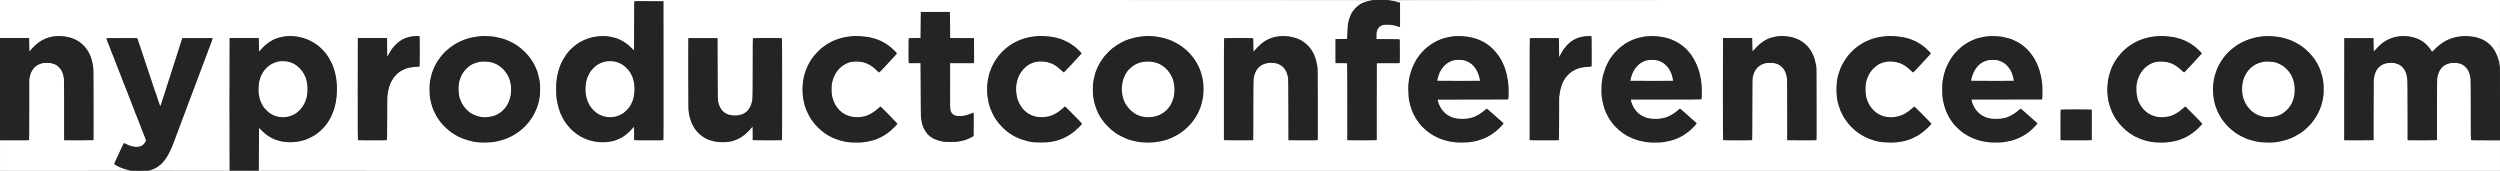 <?xml version="1.0" standalone="no"?>
<!DOCTYPE svg PUBLIC "-//W3C//DTD SVG 1.1//EN"
 "http://www.w3.org/Graphics/SVG/1.1/DTD/svg11.dtd">
<!-- Created with svg_stack (http://github.com/astraw/svg_stack) -->
<svg xmlns:sodipodi="http://sodipodi.sourceforge.net/DTD/sodipodi-0.dtd" xmlns="http://www.w3.org/2000/svg" version="1.1" width="6706.0" height="458.0">
  <rect width="100%" height="100%" fill="#808080" stroke="none"/>
  <defs/>
  <g id="id0:id0" transform="matrix(1.25,0,0,1.25,0.0,0.0)"><g transform="translate(0,366.4) scale(0.04,-0.04)" fill="#ffffff" stroke="none">
<path d="M0 8130 l0 -1030 773 -2 772 -3 5 -360 c3 -198 7 -361 8 -362 10 -13 36 4 57 37 23 37 49 67 180 208 28 29 96 94 153 143 318 274 643 409 1066 440 159 12 411 -1 544 -28 42 -8 95 -19 117 -23 50 -10 262 -78 295 -95 14 -7 66 -33 116 -59 221 -110 444 -310 575 -516 19 -30 50 -77 67 -104 18 -27 32 -55 32 -61 0 -7 7 -18 15 -25 8 -7 15 -21 15 -32 0 -11 8 -32 19 -46 10 -15 24 -43 29 -62 6 -19 23 -69 37 -110 32 -89 63 -212 75 -295 5 -33 13 -80 19 -105 29 -133 32 -349 29 -2155 l-3 -1830 -765 0 -765 0 -5 1650 c-3 908 -9 1659 -12 1670 -4 11 -14 52 -23 90 -30 133 -38 159 -81 250 -51 109 -103 181 -193 268 -73 70 -105 93 -182 130 -153 72 -252 92 -454 92 -154 0 -180 -3 -271 -28 -93 -25 -146 -44 -184 -67 -8 -5 -33 -18 -55 -28 -83 -39 -259 -212 -287 -282 -5 -14 -15 -32 -23 -40 -7 -8 -16 -26 -20 -40 -4 -14 -13 -32 -20 -40 -17 -21 -52 -127 -78 -235 l-21 -90 -6 -1650 -5 -1650 -772 -3 -773 -2 0 -825 0 -825 3540 0 c1947 0 3540 4 3540 8 0 20 -29 32 -79 32 -31 0 -94 9 -141 19 -108 25 -377 116 -400 136 -9 8 -26 15 -37 15 -11 0 -26 7 -33 15 -7 8 -17 15 -23 15 -10 0 -92 40 -172 83 -25 14 -41 30 -43 44 -4 24 36 124 98 246 22 43 40 83 40 89 0 5 9 21 20 35 11 14 20 36 20 48 0 12 7 28 15 35 8 6 17 22 21 33 4 12 27 65 52 117 24 52 52 115 62 140 10 25 34 76 54 113 20 38 36 73 36 79 0 5 9 21 20 35 11 14 20 31 20 38 0 16 51 95 61 95 4 0 10 -4 14 -10 3 -5 47 -29 98 -54 312 -153 609 -186 804 -91 92 45 182 135 226 225 9 19 22 43 29 52 9 13 10 26 1 55 -18 61 -87 247 -98 263 -5 8 -22 50 -37 94 -15 43 -37 98 -48 121 -11 23 -20 46 -20 53 0 11 -12 43 -50 127 -10 22 -28 67 -40 100 -12 33 -30 80 -40 105 -9 25 -21 59 -24 75 -4 17 -13 37 -20 45 -7 8 -25 53 -41 100 -16 47 -34 94 -41 105 -6 11 -23 54 -38 95 -14 41 -34 93 -46 115 -11 21 -20 45 -20 52 0 7 -6 27 -14 45 -36 82 -97 240 -122 313 -15 44 -32 86 -37 93 -5 7 -22 49 -38 94 -16 44 -38 100 -49 123 -11 23 -20 46 -20 53 0 11 -12 43 -50 127 -10 22 -28 67 -40 100 -12 33 -30 80 -40 105 -9 25 -21 59 -24 75 -4 17 -13 37 -20 45 -7 8 -25 53 -41 100 -16 47 -34 94 -41 105 -6 11 -23 54 -38 95 -14 41 -34 93 -46 115 -11 21 -20 45 -20 52 0 7 -6 27 -14 45 -36 82 -97 240 -122 313 -15 44 -32 86 -37 93 -5 7 -22 49 -38 95 -16 45 -33 90 -39 100 -6 10 -22 50 -36 90 -13 40 -33 90 -43 112 -10 22 -29 67 -41 100 -36 97 -71 188 -85 220 -8 17 -26 66 -41 110 -15 44 -33 89 -40 100 -6 11 -23 54 -38 95 -14 41 -34 93 -46 115 -11 21 -20 45 -20 52 0 7 -6 27 -14 45 -36 82 -97 240 -122 313 -15 44 -32 86 -37 93 -5 7 -23 49 -38 95 -16 45 -36 97 -45 115 -31 66 -84 62 780 62 431 0 791 3 800 6 10 4 20 -4 30 -24 8 -16 220 -645 471 -1398 251 -753 460 -1378 465 -1389 11 -22 43 -112 65 -185 23 -73 46 -143 60 -180 14 -37 37 -106 60 -180 25 -81 47 -144 65 -190 9 -25 21 -58 25 -75 17 -73 54 -64 74 17 8 29 18 60 22 68 9 18 106 323 115 365 4 17 10 35 14 40 4 6 17 44 29 85 28 96 95 304 192 600 42 129 80 251 84 270 4 19 11 40 15 45 5 6 14 33 21 60 7 27 18 61 26 75 7 14 13 35 13 47 0 12 6 37 14 55 8 18 26 71 41 118 14 47 61 193 104 325 43 132 90 281 105 330 15 50 31 97 36 106 5 9 14 36 20 60 14 54 137 437 234 729 l71 215 785 3 c432 1 790 0 796 -2 12 -4 -57 -219 -90 -283 -9 -18 -16 -38 -16 -45 0 -8 -9 -31 -20 -53 -11 -22 -20 -47 -20 -55 0 -9 -3 -19 -6 -23 -4 -3 -17 -34 -29 -69 -34 -96 -47 -129 -67 -174 -10 -22 -18 -47 -18 -55 0 -9 -3 -18 -6 -22 -4 -3 -17 -34 -29 -69 -34 -96 -47 -129 -67 -174 -10 -22 -18 -47 -18 -55 0 -9 -3 -18 -6 -22 -4 -3 -17 -34 -29 -69 -34 -96 -47 -129 -67 -174 -10 -22 -18 -47 -18 -55 0 -9 -3 -18 -6 -22 -4 -3 -17 -34 -29 -69 -34 -96 -47 -129 -67 -174 -10 -22 -18 -47 -18 -55 0 -9 -3 -18 -6 -22 -4 -3 -17 -34 -29 -69 -34 -96 -47 -129 -67 -174 -10 -22 -18 -47 -18 -55 0 -9 -3 -18 -6 -22 -4 -3 -17 -34 -29 -69 -34 -96 -47 -129 -67 -174 -10 -22 -18 -47 -18 -55 0 -9 -3 -18 -6 -22 -4 -3 -17 -34 -29 -69 -34 -96 -47 -129 -67 -174 -10 -22 -18 -47 -18 -55 0 -9 -3 -18 -6 -22 -4 -3 -17 -34 -29 -69 -29 -83 -84 -225 -101 -265 -8 -17 -14 -37 -14 -45 0 -8 -8 -30 -18 -49 -10 -20 -31 -71 -46 -115 -15 -43 -34 -93 -42 -111 -8 -17 -14 -37 -14 -45 0 -8 -8 -30 -18 -49 -10 -20 -31 -71 -46 -115 -15 -43 -34 -93 -42 -111 -8 -17 -14 -37 -14 -45 0 -8 -8 -30 -18 -49 -10 -20 -31 -71 -46 -115 -15 -43 -34 -93 -42 -111 -8 -17 -14 -37 -14 -45 0 -8 -8 -30 -18 -49 -10 -20 -31 -71 -46 -115 -15 -43 -34 -93 -42 -111 -8 -17 -14 -37 -14 -45 0 -7 -11 -35 -25 -63 -13 -27 -25 -54 -25 -60 0 -9 -30 -90 -56 -152 -8 -17 -14 -37 -14 -45 0 -8 -8 -30 -18 -49 -10 -20 -31 -71 -46 -115 -15 -43 -34 -93 -42 -111 -8 -17 -14 -37 -14 -45 0 -8 -8 -30 -18 -49 -10 -20 -31 -71 -46 -115 -15 -43 -34 -93 -42 -111 -8 -17 -14 -37 -14 -45 0 -8 -9 -31 -20 -53 -11 -21 -32 -75 -46 -119 -15 -45 -31 -85 -35 -91 -4 -5 -12 -30 -19 -55 -7 -25 -18 -52 -25 -60 -7 -8 -17 -28 -21 -44 -4 -16 -13 -41 -20 -55 -8 -14 -14 -30 -14 -35 0 -13 -23 -60 -198 -415 -7 -14 -17 -33 -23 -41 -5 -8 -22 -35 -37 -58 -50 -80 -164 -237 -201 -276 -113 -124 -243 -228 -385 -312 -61 -36 -264 -109 -328 -118 -100 -15 -108 -17 -108 -31 0 -13 7891 -15 63100 -15 l63100 0 0 825 0 825 -772 2 -773 3 -6 1645 c-4 1176 -9 1661 -17 1700 -34 164 -70 290 -87 310 -8 8 -17 27 -20 43 -4 15 -11 30 -16 33 -5 2 -16 20 -25 39 -25 53 -157 197 -214 234 -105 68 -183 101 -320 133 -59 14 -362 14 -420 0 -139 -34 -252 -81 -345 -143 -45 -30 -158 -145 -195 -199 -34 -49 -106 -198 -115 -240 -4 -19 -14 -47 -21 -62 -7 -14 -16 -53 -20 -85 -3 -32 -11 -71 -17 -88 -9 -22 -13 -455 -17 -1675 l-5 -1645 -765 0 -765 0 -6 1620 c-5 1616 -7 1695 -39 1789 -6 16 -10 38 -10 49 0 34 -50 185 -66 198 -8 6 -14 18 -14 26 0 31 -105 188 -164 245 -122 117 -256 180 -456 215 -91 15 -314 12 -380 -7 -19 -5 -61 -16 -93 -24 -138 -35 -310 -148 -403 -264 -101 -127 -155 -251 -207 -477 l-21 -90 -6 -1640 -5 -1640 -765 0 -765 0 0 2720 0 2720 765 0 765 0 3 -365 c1 -200 6 -368 10 -372 11 -11 24 1 69 63 58 78 242 269 339 350 277 231 607 379 934 418 171 20 282 23 437 11 421 -31 790 -183 1052 -434 109 -105 258 -297 276 -358 9 -28 24 -48 37 -48 5 0 69 60 141 133 229 231 497 425 717 518 41 17 80 35 85 39 19 15 190 67 305 93 186 42 216 46 405 58 269 17 576 -13 780 -77 136 -42 279 -96 307 -116 14 -10 29 -18 32 -18 11 0 138 -82 211 -136 110 -82 243 -227 330 -359 101 -154 223 -445 255 -610 6 -33 15 -73 20 -90 10 -32 20 -158 22 -265 1 -62 10 -90 29 -90 5 0 9 800 9 1860 l0 1860 -29900 0 c-19540 0 -29900 -3 -29900 -10 0 -11 45 -24 58 -16 11 6 262 -20 317 -34 22 -5 69 -15 105 -21 104 -19 235 -55 264 -74 l26 -17 0 -624 c0 -677 2 -657 -53 -622 -12 8 -40 18 -62 22 -22 4 -51 14 -65 21 -14 7 -88 26 -165 41 -117 23 -168 27 -310 28 -189 1 -244 -8 -338 -55 -65 -32 -154 -110 -191 -169 -13 -19 -36 -75 -51 -125 -27 -85 -29 -100 -29 -275 l-1 -185 625 -5 625 -5 3 -609 c1 -447 -1 -612 -9 -623 -10 -11 -112 -13 -608 -13 -328 0 -602 0 -608 0 -10 0 -13 -424 -15 -2067 l-3 -2068 -765 0 -765 0 -5 2050 c-3 1421 -8 2055 -16 2068 -9 16 -34 18 -315 20 l-304 2 0 625 0 625 304 2 c273 2 304 4 316 19 9 13 14 100 18 313 6 296 21 469 52 581 8 30 15 64 15 76 0 11 20 79 44 150 110 325 276 545 541 719 162 106 405 188 655 221 63 8 119 19 125 25 5 5 -13910 9 -36863 9 l-36872 0 0 -1030z m35575 -2765 l0 -3710 -765 0 -765 0 -3 373 -2 372 -20 0 c-11 0 -20 -4 -20 -8 0 -18 -135 -177 -229 -269 -130 -128 -341 -287 -466 -349 -27 -13 -57 -28 -65 -33 -36 -21 -126 -61 -137 -61 -7 0 -27 -7 -45 -15 -80 -35 -311 -88 -453 -105 -133 -15 -422 -12 -565 5 -140 18 -271 44 -375 75 -38 12 -95 29 -126 38 -31 9 -62 22 -70 28 -8 6 -25 15 -39 19 -51 14 -136 50 -159 67 -13 10 -32 18 -42 18 -10 0 -20 4 -23 9 -3 4 -47 32 -98 62 -117 67 -151 91 -296 210 -135 112 -250 227 -351 354 -71 89 -195 267 -218 315 -7 14 -17 32 -22 40 -5 8 -14 26 -20 40 -6 14 -15 32 -20 40 -5 8 -14 26 -20 40 -6 14 -15 32 -19 40 -37 63 -99 221 -127 323 -8 26 -16 51 -19 55 -9 15 -64 225 -71 272 -3 25 -12 72 -20 105 -7 33 -21 125 -32 205 -25 204 -25 703 1 910 33 269 85 498 156 695 10 28 24 68 30 90 12 39 62 154 81 185 5 8 14 26 20 40 6 14 15 32 20 40 4 8 23 44 41 80 63 125 193 307 335 470 105 121 197 202 418 366 71 53 296 174 410 220 33 14 68 29 78 34 33 19 238 78 382 109 28 6 97 17 155 25 379 51 761 15 1105 -104 70 -24 343 -159 383 -190 15 -11 77 -57 137 -101 110 -81 360 -318 371 -351 3 -10 14 -18 25 -18 l19 0 0 1323 c0 728 3 1327 7 1331 4 3 349 5 767 4 l761 -3 0 -3710z m15375 2435 c3 -382 6 -696 8 -697 1 -2 289 -4 640 -5 l637 -3 3 -639 c1 -469 -1 -642 -9 -653 -10 -11 -117 -13 -637 -13 -501 1 -627 -2 -634 -12 -4 -7 -7 -566 -5 -1243 l3 -1230 21 -72 c44 -153 133 -246 280 -294 89 -29 310 -31 459 -5 113 20 269 66 363 108 35 15 71 28 79 28 9 0 24 7 34 16 14 14 19 14 23 3 3 -8 4 -286 2 -618 l-2 -604 -40 -24 c-62 -36 -223 -113 -238 -113 -7 0 -23 -7 -36 -16 -12 -9 -44 -22 -69 -29 -26 -7 -60 -18 -77 -24 -36 -13 -143 -40 -205 -51 -25 -5 -83 -16 -130 -25 -113 -22 -540 -32 -708 -16 -462 42 -818 219 -1017 506 -50 73 -135 230 -135 251 0 6 -6 17 -14 23 -8 6 -17 31 -20 55 -4 24 -13 52 -21 62 -8 11 -15 31 -15 46 0 15 -7 53 -16 85 -8 32 -20 87 -25 123 -5 36 -14 92 -20 125 -8 41 -13 519 -16 1490 -2 787 -8 1437 -12 1444 -6 10 -73 12 -313 11 -250 -1 -307 2 -317 13 -8 11 -10 180 -9 653 l3 639 314 3 c237 2 317 5 323 15 4 6 8 318 8 693 0 374 3 684 7 687 3 4 349 6 767 5 l761 -3 5 -695z m-35160 -605 c190 -18 236 -26 370 -60 319 -80 625 -228 877 -422 230 -178 454 -428 600 -672 20 -34 154 -299 167 -331 3 -8 10 -22 16 -30 18 -29 119 -347 144 -455 71 -315 91 -504 90 -865 -1 -261 -20 -521 -46 -615 -6 -22 -14 -65 -18 -95 -11 -72 -37 -182 -56 -239 -9 -25 -19 -64 -24 -86 -7 -35 -65 -195 -90 -250 -23 -51 -70 -164 -70 -169 0 -5 -8 -18 -111 -191 -146 -247 -305 -434 -520 -615 -65 -55 -121 -100 -125 -100 -3 0 -23 -13 -43 -29 -20 -16 -58 -41 -86 -56 -27 -15 -59 -35 -70 -45 -28 -23 -263 -136 -302 -145 -17 -3 -37 -13 -44 -21 -6 -8 -19 -14 -28 -14 -9 -1 -34 -8 -56 -16 -65 -25 -303 -83 -410 -100 -58 -9 -191 -18 -315 -21 -339 -8 -560 25 -853 126 -77 27 -301 137 -317 156 -7 8 -18 15 -24 15 -6 0 -36 19 -66 41 -30 23 -66 49 -81 58 -68 41 -334 293 -373 354 -20 30 -41 35 -50 11 -3 -9 -6 -526 -6 -1149 0 -806 -3 -1136 -11 -1141 -6 -3 -16 -1 -22 5 -15 15 -1458 16 -1473 1 -8 -8 -14 -7 -22 3 -9 11 -11 878 -10 3538 l3 3524 765 0 765 0 5 -365 c3 -201 7 -366 8 -367 1 -2 10 -3 20 -3 10 0 26 18 40 44 28 53 260 292 357 368 279 220 525 333 868 399 198 38 396 45 627 24z m6705 -790 l0 -800 -105 -7 c-232 -17 -350 -32 -455 -59 -126 -32 -197 -54 -240 -74 -16 -8 -41 -19 -55 -25 -14 -5 -32 -14 -40 -20 -8 -5 -26 -15 -40 -20 -14 -6 -37 -18 -51 -28 -14 -9 -55 -36 -91 -60 -93 -60 -273 -250 -350 -368 -66 -101 -142 -249 -154 -300 -3 -16 -12 -38 -19 -49 -16 -27 -59 -179 -85 -304 -54 -266 -53 -232 -59 -1476 l-6 -1160 -765 0 -765 0 0 2720 0 2720 765 0 765 0 5 -517 c3 -284 8 -519 11 -522 14 -15 37 8 43 42 4 20 19 60 34 88 15 28 42 80 61 114 18 35 41 75 51 89 9 14 41 62 70 106 313 469 787 718 1355 711 l120 -1 0 -800z m3946 774 c79 -11 160 -22 179 -25 55 -8 363 -85 385 -97 10 -5 40 -16 65 -23 103 -29 481 -202 496 -226 3 -5 16 -14 27 -19 55 -24 234 -145 317 -214 30 -25 84 -70 120 -99 196 -161 457 -487 596 -746 13 -25 28 -52 34 -60 14 -22 64 -137 85 -195 10 -27 22 -55 27 -61 15 -20 49 -127 89 -279 36 -137 54 -223 80 -375 16 -96 22 -515 10 -650 -19 -204 -60 -405 -124 -605 -43 -135 -116 -325 -134 -347 -6 -7 -14 -24 -18 -38 -4 -14 -13 -32 -20 -40 -7 -8 -16 -26 -20 -40 -4 -14 -13 -32 -20 -40 -6 -8 -27 -41 -46 -74 -74 -128 -99 -163 -222 -319 -195 -246 -421 -445 -727 -639 -116 -74 -298 -167 -377 -192 -28 -10 -57 -24 -63 -32 -7 -7 -18 -14 -26 -14 -7 0 -73 -20 -147 -44 -344 -113 -620 -156 -1007 -156 -332 0 -557 28 -845 106 -176 48 -469 158 -525 197 -13 9 -32 17 -41 17 -9 0 -22 6 -28 14 -7 8 -25 18 -41 21 -15 3 -36 15 -46 26 -9 10 -21 19 -25 19 -9 0 -85 47 -174 106 -207 138 -397 307 -537 474 -44 52 -89 106 -102 120 -83 94 -274 413 -330 550 -15 36 -31 73 -37 83 -18 33 -89 239 -113 332 -54 210 -55 214 -87 490 -15 123 -5 552 15 683 30 193 72 371 121 512 15 41 33 96 41 122 8 25 22 52 30 58 7 7 14 20 14 29 0 14 72 165 101 211 5 8 14 26 20 40 18 45 43 86 77 127 17 23 32 44 32 48 0 11 87 132 154 214 158 192 301 331 486 471 87 67 121 90 225 155 33 21 71 45 85 54 84 55 397 196 500 225 25 7 55 18 65 23 30 16 337 89 445 107 111 18 266 35 365 40 146 7 455 -6 596 -25z m19729 20 c91 -6 212 -17 270 -26 58 -8 130 -18 160 -22 126 -18 424 -102 500 -141 19 -10 53 -23 75 -30 41 -13 150 -65 240 -115 208 -116 528 -373 641 -514 l43 -55 -21 -30 c-12 -17 -45 -56 -73 -86 -29 -30 -111 -118 -183 -195 -71 -77 -161 -173 -198 -213 -38 -40 -99 -105 -135 -145 -219 -239 -313 -337 -326 -337 -7 0 -30 17 -51 38 -106 107 -269 251 -313 277 -10 6 -38 25 -64 43 -25 17 -49 32 -54 32 -4 0 -22 11 -41 25 -19 14 -40 25 -48 25 -8 0 -25 9 -39 20 -14 11 -34 20 -44 20 -10 0 -38 8 -61 19 -66 29 -145 52 -210 62 -32 5 -86 13 -120 19 -75 12 -293 12 -363 0 -183 -30 -242 -49 -387 -123 -154 -79 -246 -147 -353 -259 -128 -135 -227 -287 -308 -478 -28 -64 -77 -222 -77 -245 0 -13 -8 -52 -17 -87 -14 -51 -17 -108 -17 -303 0 -210 3 -253 22 -344 24 -110 60 -239 72 -256 4 -5 10 -23 14 -40 10 -41 86 -191 132 -262 105 -160 244 -302 399 -408 95 -65 321 -157 450 -183 254 -52 538 -34 788 49 48 16 98 35 110 43 12 8 33 17 46 21 33 10 128 65 244 143 88 59 315 244 343 280 17 22 36 7 194 -155 79 -81 274 -279 432 -439 159 -160 288 -297 288 -305 0 -8 -64 -77 -143 -154 -175 -172 -228 -219 -369 -325 -97 -72 -185 -129 -268 -173 -30 -16 -62 -35 -70 -42 -16 -12 -202 -95 -215 -95 -4 0 -26 -9 -49 -19 -50 -23 -127 -49 -181 -61 -22 -5 -60 -15 -85 -23 -67 -22 -176 -45 -260 -56 -41 -6 -109 -16 -150 -23 -50 -8 -186 -13 -405 -13 -399 0 -523 15 -840 100 -33 9 -73 21 -90 26 -16 6 -52 17 -79 24 -26 8 -55 20 -65 28 -9 8 -27 17 -41 20 -51 11 -126 41 -149 59 -13 10 -30 18 -38 18 -8 0 -26 9 -40 20 -14 11 -31 20 -38 20 -14 0 -95 46 -189 107 -33 21 -74 47 -92 58 -51 31 -217 161 -292 229 -84 77 -234 232 -272 282 -16 22 -43 57 -60 79 -78 101 -196 278 -206 309 -4 11 -11 27 -17 34 -15 19 -107 206 -107 217 0 6 -5 16 -12 23 -12 12 -30 57 -55 137 -9 28 -19 55 -24 61 -17 21 -83 277 -119 459 -21 105 -39 345 -40 511 0 155 21 432 39 504 5 19 12 58 16 85 3 28 10 64 15 80 5 17 17 62 26 100 9 39 22 84 29 100 7 17 16 46 20 65 4 19 11 40 15 45 4 6 15 33 23 60 18 62 57 150 144 320 204 404 547 784 928 1029 33 21 71 46 85 56 24 16 217 115 340 173 30 15 129 51 220 81 396 129 761 174 1200 145z m9900 1 c102 -6 214 -15 250 -21 36 -6 106 -16 155 -23 114 -17 333 -73 435 -110 19 -8 62 -23 95 -36 81 -30 315 -145 395 -194 79 -49 236 -163 309 -225 96 -82 281 -264 287 -283 8 -25 -2 -38 -101 -140 -49 -49 -98 -103 -110 -118 -20 -29 -198 -220 -399 -431 -61 -64 -156 -164 -211 -222 -55 -59 -104 -107 -109 -107 -5 0 -46 35 -90 79 -321 313 -568 445 -928 496 -361 51 -690 -28 -963 -230 -75 -56 -249 -230 -281 -280 -10 -16 -31 -46 -45 -65 -77 -99 -169 -306 -204 -455 -8 -33 -21 -82 -29 -109 -8 -27 -21 -120 -27 -206 -39 -504 118 -969 435 -1283 56 -56 120 -114 142 -128 128 -85 186 -118 239 -138 33 -13 77 -31 97 -42 20 -10 49 -19 63 -19 15 0 36 -5 47 -11 27 -15 167 -37 287 -45 177 -12 434 26 605 91 215 81 393 197 670 439 l56 48 333 -334 c550 -553 561 -565 551 -588 -5 -11 -76 -88 -159 -171 -148 -149 -242 -228 -433 -362 -99 -69 -123 -84 -256 -150 -41 -20 -78 -42 -81 -47 -3 -6 -17 -10 -29 -10 -13 0 -34 -8 -47 -18 -29 -23 -372 -133 -484 -156 -235 -48 -369 -60 -700 -60 -353 -1 -454 8 -700 65 -155 36 -459 135 -476 155 -6 8 -22 14 -34 14 -12 0 -28 7 -35 15 -7 8 -17 15 -22 15 -9 0 -119 52 -148 71 -8 5 -26 14 -40 19 -34 14 -82 44 -185 115 -48 33 -94 65 -103 70 -41 25 -274 230 -337 296 -136 143 -268 309 -336 424 -19 31 -42 69 -52 84 -9 14 -26 45 -37 68 -11 23 -25 45 -30 48 -6 3 -10 14 -10 24 0 10 -9 30 -20 44 -11 14 -20 31 -20 39 0 7 -8 25 -17 38 -18 25 -46 94 -65 160 -5 19 -16 42 -24 51 -8 8 -14 24 -14 35 -1 10 -8 37 -16 59 -43 114 -89 324 -120 545 -33 242 -20 694 27 910 5 25 16 77 24 115 20 98 45 194 61 231 7 18 16 49 20 70 3 22 12 46 19 54 7 8 18 35 25 60 6 25 50 122 96 215 88 178 89 180 142 257 17 26 32 51 32 54 0 25 242 324 351 434 134 135 345 299 540 420 47 28 274 142 333 166 34 14 70 29 81 34 106 45 361 115 565 154 203 39 479 51 760 36z m5870 -10 c106 -10 173 -20 310 -47 41 -8 95 -19 120 -24 79 -15 379 -113 455 -148 362 -169 534 -275 764 -471 257 -218 513 -541 646 -815 26 -55 54 -107 60 -115 7 -8 15 -24 18 -35 3 -11 20 -54 37 -95 75 -180 148 -457 177 -680 25 -189 25 -572 0 -765 -26 -196 -100 -492 -153 -612 -8 -17 -14 -37 -14 -44 0 -27 -172 -368 -229 -454 -25 -38 -48 -74 -50 -80 -6 -15 -99 -142 -150 -205 -94 -118 -221 -249 -321 -333 -47 -40 -89 -77 -95 -83 -20 -22 -289 -210 -325 -227 -8 -4 -33 -18 -55 -30 -104 -61 -135 -77 -195 -102 -36 -15 -72 -33 -81 -41 -8 -8 -27 -14 -41 -14 -14 0 -31 -7 -38 -15 -7 -8 -31 -19 -54 -25 -22 -6 -49 -15 -59 -21 -26 -15 -130 -47 -222 -70 -44 -11 -107 -27 -140 -35 -73 -18 -207 -40 -380 -60 -186 -22 -629 -14 -810 15 -71 11 -150 25 -175 32 -25 6 -65 14 -90 19 -68 13 -194 46 -216 57 -10 6 -37 14 -59 17 -22 4 -50 14 -61 21 -12 8 -50 24 -85 35 -78 26 -422 194 -439 215 -7 8 -18 15 -24 16 -6 0 -31 16 -56 35 -25 18 -54 38 -65 44 -21 10 -50 31 -172 125 -170 131 -408 386 -541 582 -75 110 -121 183 -127 202 -3 10 -12 25 -20 31 -8 7 -15 20 -15 30 0 9 -9 29 -20 43 -11 14 -20 32 -20 40 0 8 -9 26 -20 40 -11 14 -20 33 -20 42 0 9 -8 29 -19 43 -10 15 -42 99 -70 187 -29 88 -57 168 -62 177 -5 10 -9 29 -9 42 0 14 -7 51 -16 83 -9 32 -19 85 -24 118 -5 33 -16 110 -25 170 -12 80 -17 177 -17 355 0 237 3 267 41 515 10 62 47 222 67 290 37 124 57 182 69 206 8 14 21 48 30 75 20 58 123 268 167 339 256 412 528 694 913 947 122 80 403 223 530 270 320 117 603 176 975 202 81 6 379 -2 500 -14z m7190 -1 c113 -13 283 -52 400 -91 101 -34 322 -138 355 -168 11 -10 43 -33 72 -52 71 -47 213 -179 277 -257 116 -143 229 -333 269 -451 9 -25 22 -61 30 -80 31 -73 85 -285 116 -455 28 -153 32 -404 29 -2170 l-3 -1810 -765 0 -765 0 -5 1650 c-3 908 -8 1655 -13 1662 -7 11 -20 64 -37 153 -11 60 -50 171 -65 190 -7 8 -16 26 -20 40 -4 14 -12 31 -18 39 -6 7 -16 21 -22 30 -69 116 -167 209 -295 283 -68 39 -217 86 -317 99 -93 12 -320 6 -383 -10 -196 -53 -278 -91 -389 -182 -182 -149 -283 -340 -343 -649 -7 -37 -13 -595 -17 -1680 l-6 -1625 -765 0 -765 0 0 2720 0 2720 765 0 765 0 3 -367 c1 -257 6 -368 13 -368 13 0 54 42 119 120 67 81 261 272 338 333 286 227 593 352 949 386 111 11 365 6 493 -10z m9485 0 c108 -12 252 -37 355 -61 98 -22 345 -101 386 -123 16 -8 72 -35 124 -60 176 -85 217 -110 405 -251 222 -166 464 -448 610 -708 20 -36 41 -68 46 -72 5 -3 9 -12 9 -21 0 -8 8 -27 18 -41 17 -26 66 -140 127 -297 15 -38 33 -86 41 -105 8 -19 18 -53 23 -75 6 -22 24 -92 41 -155 27 -102 45 -194 80 -405 28 -166 34 -279 33 -590 0 -216 -4 -339 -11 -357 l-12 -28 -1895 0 -1895 0 6 -42 c4 -24 23 -86 41 -138 19 -52 38 -106 43 -120 17 -53 105 -208 155 -275 102 -135 269 -280 406 -351 194 -100 430 -152 694 -153 122 -1 320 21 405 44 30 8 78 20 105 25 28 6 61 17 75 24 14 7 38 16 54 20 16 4 67 26 115 48 149 71 293 168 453 305 53 46 105 83 115 83 9 0 36 -18 58 -40 22 -22 105 -97 185 -167 80 -69 165 -145 190 -168 25 -23 97 -86 160 -140 127 -109 185 -161 240 -219 l38 -38 -25 -37 c-37 -56 -289 -306 -377 -375 -152 -119 -278 -203 -396 -263 -35 -18 -69 -38 -74 -43 -6 -6 -17 -10 -26 -10 -8 0 -27 -8 -40 -17 -25 -18 -50 -29 -150 -65 -30 -11 -59 -23 -65 -28 -5 -4 -26 -11 -45 -15 -19 -4 -48 -13 -65 -21 -66 -29 -369 -94 -545 -116 -139 -17 -728 -17 -820 1 -36 6 -108 18 -160 26 -135 20 -320 65 -450 110 -41 15 -96 33 -122 41 -25 8 -52 22 -58 30 -7 7 -19 14 -28 14 -13 0 -104 44 -315 152 -18 9 -39 23 -46 32 -8 9 -17 16 -22 16 -10 0 -153 98 -219 149 -152 119 -245 210 -384 371 -158 184 -297 410 -405 660 -6 14 -15 32 -20 40 -22 36 -119 347 -130 415 -5 28 -16 77 -24 110 -38 147 -52 319 -52 650 0 358 12 467 80 750 35 145 114 395 132 417 6 7 14 24 18 38 11 36 98 214 145 295 22 39 43 77 47 85 12 26 120 180 199 283 151 195 389 411 609 551 33 21 71 46 85 55 14 10 52 31 85 48 33 17 74 38 90 47 107 57 238 109 385 152 47 13 99 29 115 34 77 24 353 71 470 79 142 10 453 5 580 -10z m6753 -773 c1 -539 -1 -793 -8 -801 -7 -8 -53 -16 -128 -20 -214 -12 -343 -29 -406 -50 -22 -8 -54 -15 -69 -15 -15 0 -45 -9 -67 -20 -22 -11 -53 -20 -69 -20 -16 0 -32 -4 -36 -10 -3 -5 -48 -30 -100 -55 -147 -72 -241 -140 -365 -265 -112 -111 -181 -201 -235 -305 -14 -27 -30 -57 -35 -65 -8 -14 -26 -54 -63 -140 -61 -141 -108 -338 -144 -600 -14 -109 -17 -267 -22 -1260 l-6 -1135 -765 0 -765 0 0 2720 0 2720 765 0 765 0 2 -525 c1 -289 5 -523 10 -520 19 10 52 58 58 83 4 15 11 29 15 32 4 3 26 42 49 87 23 46 59 110 80 143 22 33 47 74 55 90 19 35 133 177 203 251 107 115 263 233 398 303 65 34 259 104 340 122 110 25 315 47 425 46 l115 -2 3 -789z m3471 784 c126 -9 192 -17 396 -51 126 -20 364 -91 479 -142 467 -208 795 -482 1058 -882 98 -150 191 -323 236 -440 13 -33 31 -78 41 -100 29 -62 88 -245 100 -310 4 -22 14 -65 23 -95 30 -104 57 -245 80 -415 20 -151 23 -211 23 -530 0 -198 -3 -368 -7 -377 -7 -17 -107 -18 -1897 -18 l-1891 0 -6 -25 c-3 -14 -2 -42 4 -63 29 -101 81 -240 98 -262 6 -8 15 -26 19 -40 13 -40 82 -149 143 -224 84 -103 269 -266 301 -266 5 0 20 -9 34 -20 31 -24 224 -110 248 -110 9 0 33 -7 53 -15 66 -28 278 -54 441 -54 118 0 352 26 430 49 22 6 60 15 84 21 24 5 49 13 55 18 6 5 27 14 46 19 160 48 398 195 620 386 36 31 69 56 74 56 11 0 83 -56 125 -98 18 -18 56 -51 85 -74 46 -36 191 -166 255 -228 15 -13 51 -45 81 -69 78 -64 330 -293 330 -301 0 -32 -301 -336 -435 -439 -106 -82 -284 -203 -325 -221 -14 -5 -47 -23 -75 -39 -27 -17 -57 -30 -66 -30 -9 -1 -28 -10 -42 -21 -14 -11 -34 -20 -45 -20 -11 0 -25 -7 -32 -15 -7 -8 -31 -19 -54 -25 -22 -6 -48 -15 -57 -20 -76 -42 -412 -125 -632 -156 -228 -32 -763 -29 -942 6 -27 5 -108 21 -180 35 -140 27 -266 58 -285 70 -6 4 -33 13 -58 20 -41 12 -80 26 -220 79 -18 7 -38 18 -44 24 -7 7 -17 12 -22 12 -6 0 -40 16 -76 35 -36 19 -76 39 -90 45 -14 5 -32 14 -40 20 -8 5 -28 16 -45 23 -16 8 -36 21 -44 30 -7 10 -17 17 -22 17 -5 0 -28 14 -51 31 -24 16 -62 43 -85 58 -76 51 -195 154 -318 276 -199 197 -372 438 -480 665 -14 30 -37 78 -51 105 -13 28 -24 55 -24 61 0 5 -5 15 -11 21 -18 18 -88 233 -129 398 -72 292 -95 517 -87 845 10 428 70 719 232 1140 21 55 162 328 203 393 20 32 66 97 101 145 35 48 77 107 93 131 17 24 99 111 182 195 144 144 274 251 456 373 89 59 385 207 450 223 25 7 50 16 57 22 14 11 65 26 253 74 282 71 568 95 879 74z m6931 0 c74 -6 173 -17 220 -26 47 -9 105 -20 130 -24 50 -10 264 -80 295 -98 11 -6 36 -18 55 -27 112 -48 234 -127 339 -220 41 -36 77 -65 81 -65 9 0 152 -168 186 -219 72 -108 97 -149 115 -186 11 -22 23 -47 28 -55 21 -39 52 -109 67 -150 58 -167 90 -284 104 -380 5 -30 17 -93 27 -140 l18 -85 0 -1935 0 -1935 -765 0 -765 0 -6 1650 c-4 1118 -9 1666 -16 1700 -29 134 -82 298 -103 319 -5 5 -10 16 -10 22 0 27 -101 163 -171 230 -121 116 -183 150 -369 202 -86 23 -112 26 -270 26 -160 1 -183 -1 -276 -27 -93 -25 -145 -44 -184 -67 -8 -5 -33 -18 -55 -29 -62 -32 -164 -120 -227 -198 -32 -39 -58 -75 -58 -80 0 -6 -8 -21 -19 -34 -10 -13 -22 -35 -26 -49 -4 -14 -13 -32 -20 -40 -16 -21 -65 -170 -65 -200 0 -14 -8 -47 -18 -75 -16 -46 -17 -168 -22 -1700 l-5 -1650 -765 0 -765 0 0 2720 0 2720 765 0 765 0 5 -355 c3 -195 9 -360 13 -367 11 -17 32 -6 46 24 12 27 23 40 136 162 262 284 512 456 805 554 242 81 492 108 780 87z m5860 -1 c102 -5 212 -14 245 -19 33 -6 94 -14 135 -20 91 -12 298 -58 323 -71 10 -5 37 -14 60 -19 36 -8 85 -24 192 -65 59 -22 285 -130 325 -156 93 -59 186 -122 255 -174 123 -92 308 -259 355 -321 51 -66 52 -66 -52 -175 -38 -41 -77 -84 -86 -96 -19 -24 -233 -254 -396 -424 -124 -130 -258 -275 -306 -331 -18 -21 -39 -38 -48 -38 -8 0 -63 47 -121 104 -106 104 -175 161 -301 246 -99 67 -103 69 -130 81 -14 6 -52 23 -85 39 -198 93 -567 146 -772 109 -29 -5 -74 -13 -100 -17 -95 -16 -263 -83 -375 -150 -92 -55 -134 -90 -237 -192 -165 -164 -278 -333 -340 -510 -13 -36 -27 -74 -32 -85 -5 -11 -19 -63 -33 -115 -38 -152 -50 -287 -43 -509 5 -165 10 -213 32 -301 36 -145 55 -210 71 -243 8 -16 26 -59 40 -95 15 -37 33 -74 40 -82 7 -9 25 -38 40 -65 46 -88 109 -168 215 -272 114 -112 220 -187 350 -247 46 -21 98 -45 116 -53 17 -9 49 -19 70 -23 21 -5 80 -17 131 -29 219 -47 444 -38 702 29 19 5 71 23 115 40 44 17 91 35 105 40 14 4 52 24 85 44 33 20 77 46 98 58 21 13 60 39 85 58 26 20 60 44 75 53 16 10 65 51 109 90 44 40 101 87 126 106 l45 34 18 -24 c9 -13 209 -216 444 -451 358 -360 424 -430 416 -445 -19 -35 -312 -323 -392 -385 -115 -89 -209 -157 -276 -200 -72 -45 -312 -168 -328 -168 -7 0 -17 -6 -23 -13 -6 -7 -43 -23 -84 -36 -40 -13 -95 -32 -123 -42 -27 -9 -70 -23 -95 -29 -25 -7 -58 -16 -75 -21 -79 -21 -196 -42 -365 -65 -173 -24 -205 -25 -485 -21 -236 4 -327 9 -425 25 -211 34 -478 103 -575 147 -16 8 -43 17 -60 21 -16 4 -41 15 -54 26 -13 10 -30 18 -38 18 -8 0 -33 10 -56 22 -23 12 -53 27 -67 34 -80 38 -205 107 -247 136 -27 18 -56 38 -65 43 -75 47 -145 99 -208 155 -41 36 -101 87 -133 114 -88 73 -312 333 -388 451 -15 22 -42 65 -61 95 -19 30 -43 69 -54 85 -10 17 -24 41 -31 55 -7 14 -17 32 -22 40 -5 8 -14 26 -20 40 -6 14 -15 32 -19 40 -39 69 -122 282 -158 405 -9 33 -25 87 -36 119 -10 33 -18 67 -18 76 0 10 -9 53 -19 96 -65 266 -66 850 -2 1154 5 25 14 70 19 100 6 30 17 75 25 100 8 25 18 61 22 80 4 19 11 40 15 45 5 6 14 33 21 60 6 28 15 55 19 60 5 6 20 45 34 87 46 132 155 337 285 533 77 117 201 265 321 385 75 74 149 145 166 158 16 12 58 46 94 75 182 147 486 319 705 397 33 12 78 30 100 41 22 10 50 19 62 19 12 0 37 7 55 14 70 31 386 93 543 107 237 20 326 21 555 8z m5623 -9 c255 -30 581 -110 732 -180 327 -151 471 -242 677 -427 131 -118 324 -346 403 -478 10 -16 28 -46 40 -65 59 -95 85 -142 85 -153 0 -7 9 -23 20 -37 11 -14 20 -31 20 -38 0 -8 9 -26 19 -41 11 -15 23 -40 27 -57 7 -27 28 -82 59 -149 34 -76 101 -312 149 -525 26 -119 55 -332 67 -500 13 -175 6 -631 -10 -673 l-11 -27 -1885 0 -1885 0 -6 -27 c-7 -26 -2 -48 31 -148 31 -92 59 -160 72 -176 7 -8 13 -20 13 -25 0 -22 68 -136 125 -209 132 -169 253 -267 435 -355 127 -62 147 -70 167 -70 11 0 37 -7 57 -15 36 -15 104 -27 251 -45 175 -22 496 0 616 41 30 10 69 19 85 19 16 0 43 9 59 20 17 11 38 20 48 20 30 0 242 108 341 175 100 66 201 142 240 179 69 64 96 86 108 86 13 0 323 -265 463 -395 11 -11 70 -62 130 -114 118 -101 186 -163 245 -225 l38 -39 -33 -46 c-39 -54 -269 -288 -323 -328 -20 -15 -71 -55 -112 -89 -41 -33 -97 -74 -123 -90 -27 -16 -67 -41 -90 -56 -23 -15 -75 -44 -115 -64 -39 -20 -75 -40 -78 -45 -3 -5 -13 -9 -22 -9 -10 0 -29 -8 -42 -17 -24 -17 -44 -26 -140 -62 -25 -9 -49 -19 -55 -23 -65 -40 -450 -132 -675 -160 -139 -17 -728 -17 -820 1 -36 6 -108 18 -160 26 -89 13 -123 20 -275 59 -95 23 -303 95 -350 120 -16 9 -37 16 -46 16 -9 0 -22 7 -29 15 -7 8 -18 15 -25 15 -6 0 -56 23 -111 51 -54 29 -112 59 -129 67 -16 8 -38 22 -48 30 -9 9 -39 29 -66 46 -106 67 -140 92 -241 177 -152 127 -337 321 -419 439 -29 42 -135 201 -166 250 -13 19 -49 89 -80 155 -31 66 -64 133 -72 150 -28 56 -115 329 -144 455 -59 248 -73 382 -73 730 0 248 3 340 17 435 26 184 76 403 124 550 50 152 62 185 78 207 8 13 15 31 15 42 0 11 6 27 14 35 8 9 26 45 41 81 15 35 36 75 46 89 10 13 19 30 19 37 0 7 10 29 23 48 56 89 206 310 245 361 70 90 289 311 387 389 97 78 105 83 210 152 39 25 81 54 95 63 40 28 290 151 350 172 30 11 75 29 100 39 156 64 482 134 705 150 135 10 444 4 568 -10z m8917 10 c91 -6 212 -18 270 -26 58 -9 130 -19 160 -24 30 -4 111 -21 180 -38 370 -91 657 -231 970 -473 77 -59 290 -259 331 -311 l30 -37 -48 -48 c-27 -26 -59 -61 -71 -78 -13 -16 -105 -115 -205 -219 -100 -104 -191 -202 -202 -217 -36 -49 -406 -439 -417 -439 -6 0 -21 10 -33 23 -33 34 -205 191 -255 232 -66 55 -203 144 -270 175 -14 7 -32 16 -40 21 -46 28 -200 83 -275 99 -135 28 -205 35 -370 35 -185 0 -228 -7 -390 -55 -65 -20 -267 -120 -300 -149 -11 -9 -40 -30 -65 -46 -48 -31 -182 -161 -245 -240 -173 -213 -292 -515 -325 -824 -16 -138 -7 -389 15 -494 46 -211 57 -255 74 -292 11 -22 29 -67 41 -100 60 -160 265 -433 400 -530 22 -16 61 -45 85 -63 106 -78 332 -174 475 -201 240 -45 452 -38 695 23 69 17 177 56 220 80 17 9 33 16 37 16 10 0 198 109 228 132 14 11 59 44 100 75 73 54 224 184 246 212 8 10 15 11 30 3 10 -6 118 -111 239 -234 121 -123 316 -320 433 -439 116 -119 212 -221 212 -228 0 -18 -161 -191 -230 -246 -14 -12 -65 -57 -115 -101 -202 -180 -482 -356 -680 -429 -38 -14 -83 -32 -100 -40 -65 -30 -345 -108 -435 -121 -63 -9 -160 -24 -215 -34 -33 -6 -195 -13 -360 -17 -248 -4 -323 -2 -435 12 -308 39 -545 100 -777 201 -17 8 -34 14 -39 14 -9 0 -113 47 -134 60 -8 6 -26 15 -40 21 -30 13 -31 14 -150 84 -52 31 -108 66 -125 78 -209 153 -278 209 -379 307 -220 214 -406 467 -541 740 -94 189 -114 239 -179 450 -32 101 -46 159 -81 335 -54 275 -58 699 -8 985 8 47 18 108 23 135 15 89 41 197 60 249 10 28 22 67 25 86 4 19 11 40 15 45 5 6 18 39 30 75 11 36 32 88 45 115 13 28 26 57 29 65 3 8 10 22 15 30 5 8 25 46 43 83 59 121 69 140 104 185 19 25 34 49 34 54 0 6 33 53 73 106 39 52 77 103 82 113 30 51 220 250 340 356 154 136 388 289 605 396 465 228 971 322 1540 287z m5950 -21 c80 -11 161 -23 180 -25 19 -3 98 -21 176 -39 125 -31 193 -52 404 -126 87 -31 356 -166 437 -220 41 -27 77 -49 80 -49 7 0 184 -129 204 -149 9 -9 52 -45 95 -80 103 -84 232 -216 316 -322 135 -170 169 -215 183 -244 9 -16 33 -57 55 -90 22 -33 58 -97 80 -142 22 -45 45 -85 50 -88 6 -3 10 -16 10 -27 0 -12 7 -29 15 -38 8 -9 23 -41 33 -71 108 -315 117 -344 166 -579 29 -134 49 -429 41 -610 -13 -347 -65 -604 -185 -930 -38 -104 -183 -402 -219 -450 -10 -14 -44 -63 -76 -110 -186 -278 -428 -525 -715 -727 -47 -33 -92 -63 -100 -67 -8 -3 -46 -26 -85 -50 -118 -74 -378 -200 -389 -189 -3 4 -14 0 -23 -9 -22 -18 -236 -89 -368 -122 -191 -47 -231 -55 -405 -77 -155 -19 -207 -21 -455 -16 -154 3 -311 10 -350 16 -38 6 -101 16 -140 22 -178 28 -518 124 -650 184 -27 12 -80 36 -118 54 -37 17 -78 33 -92 37 -13 3 -29 12 -36 20 -6 7 -36 25 -67 40 -31 15 -68 34 -82 44 -14 9 -45 30 -70 46 -79 51 -232 165 -321 240 -94 80 -255 240 -291 290 -13 18 -45 58 -73 91 -76 91 -223 308 -245 363 -14 33 -15 36 -50 100 -17 30 -30 59 -30 65 0 6 -8 22 -17 35 -10 14 -23 39 -30 55 -41 106 -66 176 -78 219 -8 27 -19 54 -24 59 -6 6 -11 23 -11 38 0 14 -7 46 -16 70 -9 24 -19 67 -24 94 -4 28 -15 84 -23 125 -28 132 -42 310 -42 525 1 268 24 466 81 690 8 33 20 78 25 100 5 22 16 54 23 70 8 17 17 46 21 65 4 19 11 40 15 45 3 6 18 44 33 85 59 170 221 456 366 645 165 217 365 412 586 572 154 112 257 174 425 258 213 107 562 220 815 264 308 53 692 61 985 20z m-83640 -1724 c4 -1281 8 -1646 18 -1668 6 -16 12 -42 12 -58 0 -87 81 -300 164 -429 41 -64 149 -167 231 -221 157 -103 394 -152 632 -129 252 23 489 140 619 305 49 62 64 87 123 210 44 92 63 158 103 350 9 46 14 445 18 1670 l5 1610 765 0 765 0 0 -2720 0 -2720 -765 0 -765 0 -3 373 c-2 297 -5 372 -15 372 -7 0 -35 -28 -63 -61 -117 -146 -277 -310 -379 -390 -52 -40 -234 -166 -270 -185 -97 -54 -154 -79 -254 -113 -237 -80 -369 -101 -641 -101 -193 0 -307 10 -450 41 -125 27 -376 107 -391 125 -6 8 -17 14 -24 14 -44 0 -276 152 -391 255 -107 96 -295 340 -318 412 -4 11 -13 27 -21 33 -8 7 -15 20 -15 29 0 9 -8 28 -17 41 -21 29 -29 51 -89 230 -52 157 -86 319 -108 516 -14 123 -16 375 -16 1991 0 1017 3 1853 7 1856 3 4 349 6 767 5 l761 -3 5 -1640z m73715 -2995 l0 -805 -815 0 -815 0 -3 795 c-1 437 0 801 3 808 3 10 172 12 817 10 l813 -3 0 -805z"/>
<path d="M32580 5894 c-116 -20 -158 -31 -245 -59 -192 -63 -338 -150 -483 -290 -289 -276 -441 -634 -459 -1085 -6 -163 6 -330 33 -460 17 -84 53 -210 64 -225 4 -5 10 -23 14 -39 13 -54 90 -201 157 -302 79 -115 257 -295 359 -362 59 -38 166 -94 275 -143 109 -49 349 -85 500 -75 136 9 202 22 325 63 209 69 359 164 516 325 112 115 191 227 254 363 23 50 49 104 58 120 8 17 18 44 22 60 5 17 22 82 38 145 37 143 52 269 52 447 0 210 -18 339 -71 522 -11 35 -19 68 -19 73 0 5 -14 39 -31 76 -18 37 -40 85 -50 107 -26 56 -77 141 -125 211 -52 73 -266 284 -319 313 -22 12 -58 35 -80 51 -57 40 -242 113 -355 140 -71 16 -134 23 -250 25 -85 2 -166 2 -180 -1z"/>
<path d="M14985 5890 c-129 -21 -339 -97 -436 -158 -208 -132 -392 -317 -485 -487 -85 -156 -112 -225 -160 -405 -38 -141 -45 -194 -51 -425 -5 -210 -2 -256 33 -425 9 -41 19 -94 23 -117 4 -23 13 -48 19 -56 6 -7 16 -36 22 -65 6 -28 18 -56 26 -63 8 -6 14 -17 14 -24 0 -21 89 -185 139 -255 66 -94 224 -254 312 -316 222 -156 495 -246 738 -243 147 1 323 36 457 88 78 30 245 119 289 154 194 151 302 281 410 492 71 139 124 286 144 400 7 39 17 89 22 113 20 91 22 350 5 497 -16 131 -58 328 -76 350 -4 6 -13 33 -20 62 -6 29 -18 57 -26 64 -8 6 -14 19 -14 29 0 9 -9 28 -19 42 -11 13 -23 36 -26 51 -4 14 -13 31 -21 38 -8 6 -14 15 -14 19 0 24 -113 168 -203 259 -108 110 -171 161 -259 210 -232 131 -364 169 -613 176 -93 2 -197 0 -230 -5z"/>
<path d="M25725 5855 c-180 -33 -346 -93 -456 -163 -127 -82 -171 -117 -270 -220 -63 -64 -136 -151 -164 -192 -59 -90 -150 -272 -160 -320 -4 -19 -11 -39 -15 -45 -14 -18 -58 -217 -71 -318 -7 -62 -10 -166 -6 -280 6 -187 22 -292 68 -442 22 -70 27 -82 47 -120 5 -11 28 -58 50 -106 85 -183 254 -392 421 -516 131 -98 375 -211 534 -247 60 -14 254 -36 315 -36 85 0 298 27 359 45 26 8 58 15 70 15 12 0 42 9 65 19 24 10 68 29 98 42 238 100 455 292 603 531 87 140 162 337 199 518 25 123 35 423 18 530 -6 41 -15 98 -19 125 -28 181 -120 409 -232 575 -121 177 -280 327 -475 447 -37 23 -143 73 -154 73 -6 0 -28 9 -48 19 -156 82 -525 113 -777 66z"/>
<path d="M61400 5870 c-25 -4 -81 -13 -125 -20 -43 -6 -91 -17 -105 -25 -14 -7 -41 -16 -60 -20 -58 -12 -219 -93 -322 -161 -144 -95 -338 -298 -396 -414 -7 -14 -25 -45 -40 -70 -16 -25 -32 -59 -36 -75 -4 -17 -13 -37 -20 -45 -25 -30 -88 -252 -117 -415 -16 -90 -16 -389 -1 -480 31 -176 90 -384 118 -416 8 -8 14 -25 14 -37 0 -11 5 -24 10 -27 6 -3 24 -34 40 -68 101 -202 338 -445 555 -569 53 -29 137 -68 150 -68 7 0 33 -11 59 -25 26 -14 55 -25 65 -25 10 0 53 -9 96 -20 303 -78 695 -31 988 116 109 55 256 165 344 258 177 185 290 393 363 671 29 106 49 276 49 405 1 118 -22 330 -39 375 -7 17 -16 53 -20 80 -11 62 -51 180 -68 197 -7 7 -12 18 -12 25 0 21 -59 129 -124 228 -128 193 -321 374 -489 459 -34 17 -73 39 -87 49 -13 9 -32 17 -41 17 -10 0 -30 6 -46 14 -45 24 -162 58 -227 67 -34 5 -83 13 -111 18 -58 11 -299 12 -365 1z"/>
<path d="M78095 5964 c-91 -14 -298 -76 -325 -99 -8 -6 -23 -15 -32 -18 -28 -10 -169 -107 -223 -154 -77 -67 -211 -245 -259 -343 -15 -30 -34 -68 -43 -85 -28 -54 -103 -278 -103 -308 0 -15 -4 -36 -9 -45 -5 -9 -12 -38 -16 -64 l-7 -48 1171 0 1172 0 -7 53 c-9 72 -50 233 -85 330 -70 194 -181 371 -311 497 -68 66 -216 170 -241 170 -9 0 -19 5 -23 11 -10 17 -89 47 -198 75 -86 23 -126 27 -266 29 -91 2 -178 1 -195 -1z"/>
<path d="M88455 5964 c-97 -14 -297 -78 -316 -100 -6 -8 -19 -14 -29 -14 -9 0 -29 -9 -43 -20 -14 -11 -28 -20 -32 -20 -3 0 -45 -31 -93 -70 -241 -193 -386 -442 -482 -829 -12 -46 -19 -90 -16 -98 4 -11 204 -13 1171 -13 l1165 0 -6 58 c-7 67 -59 278 -72 295 -5 7 -12 27 -15 45 -9 45 -101 232 -137 277 -17 21 -30 42 -30 47 0 15 -191 207 -247 249 -78 58 -158 102 -233 129 -139 48 -215 61 -385 65 -93 2 -183 1 -200 -1z"/>
<path d="M106735 5964 c-111 -17 -305 -79 -319 -103 -4 -6 -15 -11 -24 -11 -33 0 -232 -146 -293 -215 -37 -41 -131 -164 -153 -200 -54 -85 -118 -227 -154 -342 -42 -131 -72 -249 -72 -277 0 -15 109 -16 1170 -16 l1171 0 -6 53 c-12 109 -100 395 -152 497 -54 105 -152 237 -237 320 -89 87 -217 180 -247 180 -10 0 -21 5 -25 11 -10 17 -89 47 -198 75 -86 23 -126 27 -266 29 -91 2 -178 1 -195 -1z"/>
<path d="M121550 5877 c-3 -3 -32 -7 -65 -10 -33 -3 -85 -11 -115 -17 -87 -18 -297 -90 -310 -106 -7 -8 -19 -14 -27 -14 -22 0 -157 -85 -235 -147 -145 -117 -274 -278 -366 -459 -23 -44 -42 -85 -42 -90 0 -5 -9 -27 -19 -49 -46 -95 -89 -289 -103 -463 -12 -161 0 -375 29 -492 19 -78 70 -243 81 -268 104 -212 154 -298 219 -377 79 -95 258 -265 279 -265 4 0 19 -11 33 -24 67 -63 353 -185 501 -214 233 -46 470 -38 700 23 36 9 70 20 75 25 6 4 26 11 45 15 19 4 51 16 70 26 19 10 60 30 90 45 30 14 84 47 120 72 79 56 278 248 316 305 16 23 35 50 44 60 32 39 130 227 130 251 0 7 9 30 21 51 26 51 53 149 81 295 18 93 22 150 21 300 0 179 -4 221 -39 380 -19 92 -82 279 -99 300 -7 8 -16 26 -20 40 -4 14 -13 32 -20 40 -7 8 -16 26 -20 40 -4 14 -20 41 -35 60 -15 19 -33 46 -40 60 -40 78 -251 289 -365 364 -104 69 -281 157 -370 184 -119 36 -243 54 -405 59 -85 3 -157 3 -160 0z"/>
</g>
</g>
  <g id="id1:id1" transform="matrix(1.25,0,0,1.25,0.0,0.0)"><g transform="translate(0,366.4) scale(0.04,-0.04)" fill="#242425" stroke="none">
<path d="M73616 9151 c-3 -4 -31 -11 -63 -14 -120 -14 -381 -95 -503 -157 -227 -117 -449 -344 -572 -587 -41 -79 -128 -327 -128 -363 0 -12 -7 -45 -15 -73 -31 -108 -46 -282 -52 -580 -3 -164 -10 -300 -15 -303 -4 -3 -147 -6 -316 -7 l-307 -2 0 -645 0 -645 307 -2 c169 -1 312 -4 318 -8 7 -4 10 -683 10 -2064 l0 -2059 23 -6 c40 -11 1517 -7 1537 4 l20 11 0 2056 c0 1131 2 2058 4 2060 1 2 273 3 604 3 l601 0 16 22 c13 20 15 98 15 629 0 573 -1 607 -18 622 -17 15 -78 17 -628 19 l-609 3 1 180 c0 160 3 188 24 250 34 104 63 155 117 206 59 57 99 81 183 110 59 21 82 23 260 23 172 -1 210 -4 320 -28 125 -26 226 -56 287 -83 25 -10 38 -11 53 -3 l20 11 0 639 0 640 -37 16 c-74 31 -384 101 -491 110 -40 4 -75 11 -78 15 -7 12 -881 12 -888 0z"/>
<path d="M34037 9082 c-16 -17 -17 -117 -17 -1311 0 -711 -2 -1297 -6 -1303 -4 -6 -66 49 -143 125 -198 195 -348 306 -551 407 -58 28 -116 58 -130 65 -56 29 -253 87 -394 116 -322 64 -622 61 -991 -11 -82 -16 -322 -88 -350 -106 -11 -6 -31 -15 -45 -19 -45 -14 -233 -106 -320 -158 -249 -149 -535 -404 -676 -603 -172 -244 -323 -516 -369 -664 -9 -30 -23 -68 -30 -85 -31 -66 -84 -265 -119 -446 -50 -258 -61 -382 -61 -719 1 -319 11 -455 50 -645 8 -38 18 -88 21 -110 17 -100 76 -311 116 -408 10 -26 28 -76 38 -111 11 -35 27 -69 35 -76 8 -7 15 -18 15 -24 0 -13 123 -257 154 -304 285 -434 600 -719 1022 -926 50 -25 104 -48 120 -52 16 -4 36 -12 44 -19 34 -27 309 -104 462 -129 183 -30 252 -36 427 -36 180 0 348 16 454 45 32 8 67 15 79 15 71 0 478 172 543 229 11 10 38 28 60 41 120 71 353 284 474 433 32 39 58 64 64 58 4 -4 8 -164 7 -354 l-1 -346 20 -11 c23 -12 1529 -14 1549 -2 10 7 12 760 10 3733 l-3 3724 -771 3 -771 2 -16 -18z m-1020 -3232 c228 -53 427 -167 599 -342 94 -95 214 -253 214 -280 0 -6 7 -19 14 -27 8 -9 29 -50 47 -91 17 -41 35 -80 40 -86 9 -11 45 -133 72 -249 55 -227 48 -619 -13 -850 -12 -44 -27 -101 -33 -126 -7 -25 -17 -52 -23 -60 -6 -8 -15 -25 -19 -39 -13 -40 -83 -182 -113 -226 -15 -23 -40 -60 -55 -83 -43 -65 -224 -242 -302 -296 -250 -172 -551 -249 -850 -215 -116 13 -260 47 -310 74 -16 9 -35 16 -40 16 -6 0 -48 20 -95 44 -237 123 -459 356 -578 606 -155 325 -200 706 -132 1115 35 210 137 451 263 622 67 90 216 238 297 295 157 110 350 186 555 219 94 15 361 3 462 -21z"/>
<path d="M49398 8518 c-2 -2 -5 -316 -8 -698 l-5 -695 -309 -3 c-202 -1 -314 -6 -322 -13 -11 -9 -13 -140 -14 -652 0 -573 1 -644 16 -665 l16 -23 306 1 307 2 6 -1429 c5 -950 10 -1448 17 -1488 6 -33 16 -89 21 -125 6 -36 15 -85 21 -110 6 -25 15 -69 20 -98 5 -29 13 -59 19 -66 6 -7 15 -35 21 -64 6 -28 18 -56 26 -63 8 -6 14 -17 14 -25 0 -17 76 -163 99 -189 9 -11 35 -46 57 -79 74 -111 227 -236 396 -325 76 -40 291 -110 398 -130 30 -6 87 -16 125 -23 48 -9 169 -13 380 -12 255 0 326 3 400 18 50 10 108 20 130 23 22 3 67 14 99 24 33 11 71 19 85 19 14 1 44 9 66 20 22 11 46 19 53 20 7 0 39 12 70 26 31 14 73 32 92 40 32 14 90 43 190 96 19 10 38 26 42 36 4 9 7 295 7 635 1 673 5 633 -56 603 -137 -67 -306 -124 -453 -152 -129 -25 -369 -25 -458 -1 -114 32 -201 104 -249 207 -54 114 -53 107 -51 1408 l3 1203 627 -1 628 0 15 24 c14 20 15 102 13 672 l-3 649 -640 2 -640 3 -5 697 c-3 384 -6 699 -8 701 -1 1 -353 2 -782 2 -429 0 -781 -1 -782 -2z"/>
<path d="M2975 7219 c-60 -5 -128 -13 -150 -18 -22 -6 -67 -15 -100 -22 -169 -32 -427 -143 -590 -253 -164 -110 -397 -328 -507 -473 -22 -29 -44 -50 -49 -47 -5 3 -9 155 -9 337 0 183 -3 342 -6 355 l-6 22 -779 0 -779 0 0 -2745 0 -2745 773 0 c588 0 776 3 785 12 9 9 12 384 12 1624 l0 1612 20 114 c34 200 99 355 202 485 66 84 183 181 238 198 14 4 32 13 40 20 21 17 85 41 182 67 72 19 108 22 268 22 170 1 193 -2 282 -26 53 -15 114 -36 135 -47 21 -10 56 -28 78 -38 50 -24 192 -157 230 -215 15 -24 36 -55 47 -70 10 -15 18 -34 18 -41 0 -8 8 -25 18 -38 10 -13 24 -44 31 -69 7 -25 17 -56 22 -70 17 -53 39 -159 49 -240 6 -54 10 -657 10 -1686 l0 -1602 23 -6 c40 -11 1517 -7 1537 4 l20 10 0 1843 c0 1067 -4 1890 -10 1957 -17 214 -65 446 -130 630 -22 62 -46 124 -53 138 -8 15 -25 49 -38 77 -75 155 -183 301 -328 446 -134 133 -232 204 -385 280 -33 17 -72 37 -86 44 -36 19 -266 94 -320 105 -170 33 -221 40 -345 49 -154 12 -189 12 -350 0z"/>
<path d="M15384 7220 c-169 -13 -410 -66 -569 -125 -183 -68 -389 -192 -564 -340 -95 -80 -290 -282 -323 -334 -11 -17 -24 -28 -29 -25 -5 3 -9 153 -9 342 0 185 -3 347 -6 360 l-6 22 -778 0 -778 0 -6 -22 c-8 -30 -8 -7012 0 -7061 l7 -37 777 0 778 0 6 31 c3 17 6 532 6 1144 0 611 2 1114 6 1117 3 3 51 -41 107 -99 201 -207 389 -347 607 -453 36 -18 76 -38 90 -45 42 -22 265 -93 324 -104 32 -6 61 -13 66 -16 5 -3 78 -14 162 -25 254 -33 507 -26 778 20 147 25 409 101 441 127 8 7 23 13 31 13 21 0 277 130 360 183 226 143 415 310 581 512 181 221 303 431 411 711 26 65 53 134 61 152 8 18 15 44 15 57 0 14 4 33 9 43 12 20 68 251 74 302 3 19 11 73 20 120 39 212 56 589 38 820 -20 243 -28 323 -41 380 -6 30 -16 80 -20 110 -14 87 -46 217 -79 315 -57 170 -90 263 -110 302 -10 21 -40 81 -66 133 -94 191 -142 269 -261 425 -348 455 -841 771 -1389 890 -191 41 -215 45 -315 51 -192 11 -298 12 -406 4z m96 -1374 c119 -32 188 -56 220 -79 13 -9 30 -17 37 -17 7 0 28 -10 47 -22 19 -13 60 -39 92 -58 74 -44 285 -253 348 -345 45 -65 126 -210 139 -251 4 -11 11 -26 16 -34 26 -40 77 -232 99 -365 30 -192 21 -519 -19 -705 -15 -67 -68 -243 -79 -260 -6 -8 -15 -26 -20 -40 -91 -218 -262 -431 -462 -576 -82 -60 -266 -145 -378 -174 -25 -7 -54 -16 -66 -20 -11 -5 -80 -14 -151 -21 -299 -29 -572 40 -828 209 -93 61 -278 248 -343 345 -57 88 -150 270 -168 332 -6 22 -16 54 -22 70 -12 33 -45 183 -62 281 -14 84 -12 397 4 529 14 111 48 259 71 305 7 14 15 40 18 58 9 44 104 234 153 303 184 261 392 420 671 510 158 52 213 59 418 54 141 -4 186 -9 265 -29z"/>
<path d="M22160 7215 c-389 -50 -670 -184 -930 -445 -115 -115 -257 -295 -280 -356 -5 -12 -13 -25 -18 -28 -6 -3 -24 -34 -42 -68 -18 -35 -39 -70 -46 -79 -8 -8 -14 -19 -14 -23 0 -20 -42 -96 -50 -91 -6 4 -10 188 -10 478 0 260 -3 482 -6 495 l-6 22 -778 0 -778 0 -6 -22 c-3 -13 -6 -1243 -6 -2733 0 -2095 3 -2714 12 -2723 18 -18 1541 -17 1556 1 8 9 12 368 15 1172 3 1002 6 1175 20 1270 33 222 78 416 118 501 10 22 19 46 19 52 0 27 96 213 158 307 77 116 241 286 347 360 83 57 270 153 317 162 18 3 45 12 59 19 87 44 456 98 649 96 19 -1 40 4 47 10 18 15 19 1608 1 1626 -16 16 -218 14 -348 -3z"/>
<path d="M25855 7224 c-266 -14 -671 -89 -837 -155 -26 -11 -53 -19 -60 -19 -8 0 -31 -9 -53 -20 -21 -11 -54 -25 -74 -31 -67 -21 -288 -126 -297 -141 -3 -5 -12 -8 -19 -8 -20 0 -204 -118 -335 -215 -180 -133 -386 -326 -480 -450 -14 -19 -49 -63 -78 -99 -65 -79 -218 -307 -228 -338 -4 -13 -15 -34 -25 -47 -11 -13 -19 -30 -19 -38 0 -8 -9 -26 -20 -40 -11 -14 -20 -34 -20 -43 0 -10 -6 -23 -14 -29 -8 -7 -18 -27 -21 -44 -4 -18 -13 -39 -20 -47 -7 -8 -18 -35 -25 -60 -7 -25 -15 -49 -19 -55 -19 -26 -79 -234 -111 -386 -45 -210 -61 -389 -57 -627 4 -230 6 -260 26 -412 22 -173 127 -554 185 -669 43 -88 164 -326 178 -354 27 -48 165 -244 232 -328 125 -156 356 -371 542 -506 92 -66 312 -201 364 -223 14 -6 45 -21 70 -34 25 -13 68 -32 95 -42 28 -10 59 -23 70 -30 11 -7 90 -35 175 -62 135 -44 200 -62 415 -112 22 -5 118 -19 213 -31 150 -18 208 -20 450 -16 296 5 453 23 692 80 122 30 419 124 438 139 7 6 40 21 75 33 80 28 256 120 394 207 261 163 505 380 692 614 155 194 218 289 312 471 100 194 210 478 230 593 5 25 18 90 29 145 12 55 25 120 30 145 31 146 37 637 11 810 -36 232 -133 606 -175 675 -6 11 -25 53 -40 94 -52 133 -125 265 -249 450 -189 282 -479 568 -767 756 -41 26 -87 57 -102 67 -15 10 -30 18 -34 18 -4 0 -15 6 -23 14 -31 26 -296 154 -366 176 -22 7 -45 16 -51 21 -36 29 -363 119 -574 158 -167 32 -537 55 -725 45z m362 -1380 c115 -17 248 -52 298 -78 17 -9 35 -16 40 -16 20 0 149 -71 232 -127 309 -208 544 -575 603 -938 5 -27 13 -79 20 -115 13 -75 13 -327 0 -439 -27 -235 -120 -487 -251 -686 -58 -87 -212 -248 -299 -311 -118 -86 -358 -204 -416 -204 -12 0 -41 -7 -64 -15 -51 -18 -267 -45 -360 -45 -293 0 -609 104 -845 279 -138 102 -312 307 -388 456 -136 267 -177 427 -184 721 -7 262 12 400 84 614 71 208 169 366 328 526 161 162 289 245 479 310 90 32 234 67 311 77 80 11 314 6 412 -9z"/>
<path d="M45765 7223 c-98 -6 -271 -25 -305 -33 -19 -5 -66 -14 -105 -19 -105 -15 -216 -43 -376 -96 -133 -44 -283 -103 -319 -126 -8 -5 -26 -14 -40 -19 -14 -6 -32 -14 -40 -19 -8 -4 -44 -23 -80 -41 -92 -48 -329 -210 -430 -293 -263 -220 -564 -586 -671 -817 -6 -14 -15 -32 -20 -40 -5 -8 -14 -26 -20 -40 -6 -14 -15 -32 -20 -40 -23 -38 -85 -181 -98 -225 -7 -22 -18 -56 -26 -75 -188 -493 -217 -1187 -71 -1730 14 -52 30 -115 37 -140 6 -25 19 -61 29 -80 9 -19 20 -49 24 -66 9 -42 51 -143 65 -157 6 -6 11 -18 11 -28 0 -9 9 -28 20 -42 11 -14 20 -30 20 -35 0 -6 16 -39 35 -74 19 -34 39 -73 44 -85 22 -50 148 -232 247 -358 144 -181 446 -459 598 -550 18 -11 58 -36 87 -56 30 -20 74 -47 99 -61 25 -13 54 -29 65 -35 75 -41 181 -90 247 -113 43 -15 83 -32 90 -37 13 -9 110 -41 253 -82 72 -21 240 -56 310 -66 22 -3 87 -12 145 -20 122 -17 531 -20 680 -5 167 17 386 56 495 88 28 8 68 18 90 23 44 9 172 52 201 67 11 6 64 29 119 52 188 80 444 242 619 392 104 89 376 361 376 376 0 14 -884 918 -907 926 -7 3 -53 -29 -101 -72 -133 -118 -189 -162 -282 -223 -135 -89 -183 -116 -260 -148 -14 -6 -32 -15 -40 -20 -62 -39 -289 -90 -455 -103 -550 -43 -1013 191 -1280 647 -110 189 -166 355 -205 615 -12 80 -12 360 0 455 31 249 120 489 262 706 75 115 230 270 347 347 51 34 98 62 104 62 7 0 23 9 37 20 14 11 32 20 41 20 9 0 27 8 40 18 26 20 114 49 194 63 130 24 179 29 295 29 117 -1 153 -4 305 -29 65 -11 171 -42 222 -66 17 -8 37 -15 45 -15 7 0 24 -9 38 -20 14 -11 33 -20 42 -20 9 0 20 -5 24 -11 3 -6 23 -18 42 -26 81 -34 269 -183 407 -322 44 -45 87 -81 96 -81 10 0 100 89 201 197 101 109 248 267 329 353 312 333 429 463 429 477 0 22 -239 257 -350 344 -52 42 -140 106 -195 144 -110 75 -344 199 -409 216 -22 6 -48 16 -56 23 -30 26 -413 133 -530 150 -352 49 -587 63 -815 49z"/>
<path d="M55610 7219 c-69 -5 -165 -16 -215 -25 -49 -8 -115 -19 -146 -24 -30 -4 -84 -16 -120 -25 -35 -9 -100 -26 -144 -37 -180 -47 -462 -168 -660 -284 -326 -189 -670 -515 -882 -834 -114 -170 -256 -442 -284 -540 -7 -25 -18 -52 -24 -60 -7 -8 -18 -39 -25 -68 -6 -28 -16 -54 -20 -57 -5 -3 -11 -24 -15 -48 -4 -23 -13 -61 -21 -85 -20 -60 -59 -264 -80 -412 -25 -184 -23 -556 5 -750 28 -199 85 -462 110 -507 6 -11 15 -42 21 -69 6 -27 17 -55 24 -64 7 -8 18 -35 25 -60 13 -46 151 -335 181 -380 10 -14 36 -54 58 -90 105 -166 213 -301 366 -458 95 -97 269 -248 345 -298 24 -16 67 -45 96 -64 29 -19 72 -48 95 -64 24 -16 58 -35 76 -42 18 -8 35 -18 38 -23 4 -5 19 -12 35 -16 16 -3 35 -12 41 -20 6 -8 24 -17 40 -20 16 -3 34 -12 40 -20 6 -8 26 -17 43 -20 18 -4 39 -13 47 -20 22 -19 306 -112 450 -146 258 -62 362 -73 720 -73 283 0 345 3 475 22 83 12 175 28 205 37 30 8 67 15 82 15 15 0 45 6 65 14 21 8 97 33 168 56 72 22 153 51 180 64 28 13 61 29 75 35 14 6 32 15 40 20 8 5 26 14 40 20 86 36 309 176 400 250 25 20 72 56 105 81 81 61 371 350 380 378 6 20 -23 54 -223 260 -127 130 -332 338 -455 460 -247 246 -231 237 -292 172 -46 -49 -220 -190 -314 -255 -85 -58 -257 -149 -341 -180 -178 -66 -404 -101 -593 -91 -132 7 -250 22 -286 37 -14 6 -43 14 -65 19 -53 11 -213 77 -247 101 -15 10 -30 19 -33 19 -3 0 -31 17 -62 39 -146 101 -259 214 -351 351 -65 97 -160 287 -185 370 -110 362 -114 748 -11 1070 8 25 20 66 27 91 8 26 37 93 65 149 128 255 336 474 571 602 87 47 253 103 370 124 138 25 405 15 550 -20 303 -72 513 -195 786 -459 57 -54 110 -97 118 -95 17 4 918 968 944 1011 13 21 6 29 -110 143 -141 138 -187 180 -278 250 -56 44 -206 145 -265 181 -48 28 -304 153 -314 153 -7 0 -22 6 -34 14 -12 8 -38 17 -57 21 -19 4 -44 14 -55 21 -11 8 -27 14 -36 14 -9 0 -51 11 -95 24 -153 46 -218 59 -471 96 -81 12 -407 30 -498 29 -38 -1 -126 -6 -195 -10z"/>
<path d="M61489 7226 c-3 -3 -62 -8 -130 -11 -68 -3 -162 -12 -209 -21 -47 -8 -103 -18 -125 -21 -113 -15 -455 -109 -542 -149 -17 -7 -37 -14 -45 -14 -7 0 -28 -9 -46 -20 -18 -11 -41 -20 -51 -20 -10 0 -29 -9 -43 -19 -13 -11 -36 -23 -51 -26 -14 -4 -31 -13 -37 -20 -6 -8 -25 -17 -41 -20 -16 -4 -31 -10 -33 -14 -3 -4 -33 -22 -68 -40 -70 -35 -274 -173 -394 -266 -97 -74 -329 -304 -410 -405 -88 -110 -194 -263 -260 -375 -54 -91 -160 -311 -170 -350 -3 -16 -12 -37 -19 -45 -12 -16 -45 -110 -70 -202 -36 -130 -68 -267 -76 -318 -5 -30 -15 -102 -24 -160 -22 -148 -22 -546 0 -700 30 -211 34 -235 49 -285 9 -27 16 -62 16 -77 0 -15 6 -42 14 -60 7 -18 37 -106 66 -195 29 -90 59 -168 66 -174 8 -6 14 -19 14 -28 0 -9 7 -27 14 -41 8 -14 37 -70 66 -125 55 -105 59 -113 155 -255 109 -161 177 -243 335 -401 146 -147 253 -238 375 -319 29 -19 72 -48 96 -64 24 -16 57 -38 73 -49 60 -41 345 -180 423 -206 45 -15 88 -32 95 -38 7 -6 27 -14 43 -18 17 -4 55 -15 85 -25 121 -40 320 -85 495 -112 161 -24 589 -35 740 -19 200 22 388 52 475 76 30 8 78 20 105 26 58 12 186 54 232 75 17 8 40 14 51 14 10 0 31 9 45 20 14 11 33 20 42 20 9 0 33 9 53 20 20 11 70 35 110 55 361 172 718 457 976 778 81 101 198 274 247 364 67 123 129 250 129 263 0 7 6 21 14 29 46 54 166 484 198 714 29 204 32 588 5 782 -29 213 -107 519 -163 642 -8 17 -14 35 -14 39 0 16 -117 259 -169 349 -186 328 -447 620 -756 849 -177 131 -235 167 -420 259 -173 86 -213 104 -320 142 -199 71 -295 95 -610 156 -111 21 -593 49 -606 35z m320 -1382 c105 -16 252 -56 301 -81 14 -7 32 -13 40 -13 8 0 26 -9 40 -20 14 -11 32 -20 41 -20 9 0 22 -7 29 -15 6 -8 21 -17 32 -21 21 -6 55 -28 123 -79 166 -123 314 -295 400 -464 20 -39 40 -73 44 -76 5 -2 12 -20 15 -39 4 -19 13 -39 20 -45 8 -7 17 -28 21 -49 4 -20 13 -49 21 -64 8 -15 14 -38 14 -51 0 -14 7 -44 16 -68 21 -59 44 -270 43 -399 0 -106 -18 -283 -38 -374 -18 -81 -102 -319 -122 -345 -11 -13 -19 -30 -19 -37 0 -17 -97 -160 -167 -246 -161 -198 -412 -353 -683 -422 -94 -24 -272 -46 -380 -46 -127 -1 -334 32 -445 71 -89 32 -179 69 -203 85 -15 10 -42 27 -61 37 -75 41 -211 150 -291 234 -77 79 -194 240 -232 318 -15 32 -23 48 -55 110 -24 46 -78 217 -92 290 -24 123 -50 372 -42 400 2 6 7 57 12 115 14 170 34 269 85 417 29 85 134 294 172 343 15 19 35 47 44 61 34 54 211 220 291 273 83 55 182 109 247 134 141 53 194 67 360 91 96 14 307 12 419 -5z"/>
<path d="M68656 7220 c-133 -13 -297 -47 -421 -87 -190 -62 -344 -146 -551 -302 -76 -57 -328 -309 -383 -383 -24 -32 -47 -55 -52 -52 -5 3 -9 161 -9 353 0 256 -3 350 -12 359 -19 19 -1541 17 -1557 -1 -8 -10 -11 -753 -11 -2735 l0 -2721 19 -11 c21 -11 1516 -15 1545 -4 15 6 16 153 16 1568 0 1019 4 1601 11 1676 27 301 144 555 321 701 61 51 114 89 124 89 3 0 18 8 32 18 38 26 214 80 297 92 169 23 368 8 509 -40 289 -97 480 -330 546 -665 7 -33 17 -71 23 -85 9 -19 13 -457 15 -1686 l3 -1662 22 -6 c12 -3 360 -6 773 -6 585 0 754 3 767 13 16 11 17 129 14 1932 -3 1250 -8 1937 -14 1970 -6 28 -16 83 -22 123 -19 123 -97 417 -117 443 -6 8 -14 28 -18 44 -4 17 -28 73 -53 125 -184 386 -537 702 -928 831 -125 42 -313 85 -420 98 -132 15 -367 21 -469 11z"/>
<path d="M78050 7219 c-210 -15 -466 -68 -685 -141 -105 -36 -260 -100 -305 -128 -8 -5 -40 -21 -70 -36 -91 -45 -328 -205 -430 -289 -167 -139 -357 -343 -469 -505 -94 -136 -130 -192 -136 -212 -4 -13 -13 -30 -20 -38 -19 -23 -98 -177 -125 -245 -13 -33 -29 -67 -35 -75 -15 -20 -98 -272 -125 -380 -11 -47 -25 -102 -31 -123 -14 -52 -45 -251 -59 -374 -8 -66 -10 -201 -7 -375 4 -282 20 -436 58 -591 10 -43 19 -88 19 -100 0 -12 9 -49 20 -82 10 -33 39 -121 64 -195 24 -74 51 -148 59 -165 9 -16 41 -82 71 -145 31 -63 73 -144 95 -180 22 -36 47 -77 55 -92 23 -38 112 -162 177 -243 121 -151 355 -367 513 -474 155 -104 289 -184 328 -196 13 -4 30 -13 38 -20 8 -7 26 -16 40 -20 14 -4 32 -13 40 -20 8 -8 29 -17 45 -21 17 -3 37 -12 45 -19 8 -7 35 -18 60 -25 25 -7 50 -15 55 -19 24 -18 277 -89 410 -116 262 -53 444 -68 755 -62 266 6 371 16 575 57 180 37 250 57 480 139 191 68 466 228 665 386 159 125 370 334 429 424 l15 24 -64 60 c-36 33 -97 87 -136 121 -39 34 -209 184 -378 334 -169 149 -314 272 -323 272 -9 0 -45 -26 -80 -58 -155 -137 -318 -248 -479 -327 -62 -30 -117 -55 -123 -55 -7 0 -25 -7 -42 -15 -16 -9 -48 -19 -72 -24 -23 -5 -69 -16 -102 -25 -269 -73 -755 -52 -970 43 -22 10 -65 29 -95 42 -30 13 -72 35 -94 49 -21 14 -59 38 -85 53 -80 50 -226 203 -306 322 -28 41 -135 260 -135 276 -1 8 -8 32 -16 54 -24 63 -43 144 -34 150 4 3 854 5 1888 5 1643 0 1882 2 1892 15 29 35 36 585 10 810 -23 203 -59 413 -96 555 -51 195 -64 237 -92 310 -16 41 -44 113 -62 159 -115 296 -335 625 -572 857 -67 67 -154 146 -193 176 -82 63 -234 165 -285 190 -19 10 -60 31 -90 48 -30 16 -79 40 -110 52 -30 12 -62 27 -70 33 -21 16 -289 100 -390 123 -291 66 -624 92 -910 71z m518 -1303 c298 -83 521 -273 672 -571 71 -141 144 -369 151 -475 l4 -45 -1140 -3 c-626 -1 -1142 1 -1147 6 -10 10 15 121 59 262 48 153 91 244 182 379 132 199 334 357 541 426 139 46 207 55 405 51 156 -4 193 -8 273 -30z"/>
<path d="M85005 7210 c-410 -55 -727 -224 -987 -527 -115 -134 -223 -294 -293 -433 -15 -30 -33 -66 -40 -80 -8 -14 -16 -33 -19 -43 -3 -10 -10 -15 -16 -12 -6 4 -10 176 -10 490 0 266 -3 490 -6 499 -6 14 -83 16 -779 16 -633 0 -775 -2 -784 -13 -8 -10 -11 -753 -11 -2735 l0 -2721 19 -11 c23 -12 1529 -14 1548 -2 9 5 13 289 16 1157 l4 1150 22 155 c12 85 33 200 46 255 26 111 90 308 110 340 7 11 16 31 20 45 9 31 72 141 133 235 59 90 237 267 327 327 158 104 336 186 455 208 25 5 57 13 72 19 36 14 241 38 393 46 77 4 128 12 143 21 l22 14 0 798 c0 607 -3 801 -12 810 -17 17 -216 13 -373 -8z"/>
<path d="M88480 7224 c-105 -7 -256 -25 -340 -40 -144 -26 -400 -94 -450 -119 -14 -7 -54 -23 -89 -35 -74 -26 -297 -138 -389 -195 -262 -166 -541 -425 -723 -671 -101 -137 -179 -255 -179 -269 0 -4 -9 -18 -20 -32 -11 -14 -20 -32 -20 -40 0 -8 -9 -26 -20 -40 -11 -14 -20 -32 -20 -40 0 -8 -9 -26 -20 -40 -11 -14 -20 -34 -20 -43 0 -10 -6 -23 -14 -29 -8 -7 -18 -27 -22 -44 -3 -17 -12 -41 -19 -52 -12 -19 -87 -241 -120 -355 -22 -76 -60 -271 -82 -420 -22 -153 -25 -669 -4 -785 7 -38 14 -85 16 -103 19 -174 131 -588 189 -701 8 -14 25 -51 39 -81 47 -101 69 -145 98 -195 16 -27 33 -60 38 -71 12 -28 117 -181 146 -214 12 -14 36 -46 53 -71 38 -56 259 -288 328 -343 102 -82 203 -162 236 -184 72 -51 175 -115 213 -133 22 -11 47 -24 55 -29 8 -6 26 -14 40 -20 14 -5 32 -14 40 -19 8 -5 42 -21 75 -36 33 -15 71 -33 85 -40 36 -18 283 -100 370 -123 41 -11 125 -29 185 -41 61 -11 128 -23 150 -27 22 -5 54 -9 70 -10 17 -2 77 -8 135 -14 124 -14 625 -7 710 10 30 7 62 12 70 12 26 0 262 48 345 69 91 23 215 63 262 85 17 8 36 14 43 14 7 0 29 8 49 18 20 10 56 28 81 39 132 60 221 108 325 178 223 148 419 319 577 503 45 51 77 97 72 101 -5 5 -97 86 -204 181 -107 95 -267 237 -355 315 -88 78 -194 172 -235 209 -98 86 -110 89 -163 39 -64 -61 -193 -164 -277 -219 -84 -56 -235 -144 -247 -144 -4 0 -21 -7 -38 -16 -41 -21 -132 -54 -180 -64 -22 -5 -58 -14 -80 -20 -22 -6 -101 -21 -175 -32 -197 -29 -460 -20 -640 21 -94 22 -138 35 -171 52 -20 11 -43 19 -50 19 -8 0 -59 25 -114 56 -274 155 -453 378 -566 706 -22 64 -39 128 -37 143 l3 25 1880 0 c1155 0 1886 4 1895 10 19 12 28 137 29 420 1 280 -25 571 -70 757 -10 45 -19 93 -19 105 0 13 -9 48 -20 78 -11 30 -20 64 -20 76 0 27 -92 307 -107 325 -5 8 -13 28 -17 44 -4 17 -44 104 -88 195 -204 415 -481 739 -836 977 -35 24 -66 43 -69 43 -4 0 -14 6 -22 14 -24 20 -222 121 -267 136 -21 7 -46 18 -54 25 -34 28 -379 130 -490 145 -31 4 -65 10 -75 13 -81 25 -514 51 -665 41z m445 -1308 c149 -42 200 -65 317 -143 63 -43 258 -232 258 -251 0 -5 14 -27 31 -48 34 -44 139 -253 139 -278 0 -9 6 -29 14 -44 20 -40 64 -220 67 -277 l3 -50 -1139 -3 c-626 -1 -1142 1 -1146 5 -7 8 21 135 54 248 59 199 176 403 311 543 182 188 351 278 616 326 14 2 106 3 205 1 157 -3 192 -7 270 -29z"/>
<path d="M95429 7220 c-185 -14 -476 -88 -604 -152 -22 -11 -48 -25 -58 -30 -115 -58 -214 -123 -332 -217 -84 -67 -278 -261 -355 -353 -30 -37 -58 -64 -62 -62 -4 3 -8 155 -8 337 0 183 -3 342 -6 355 l-6 22 -778 0 -778 0 -6 -22 c-3 -13 -6 -1243 -6 -2733 0 -2095 3 -2714 12 -2723 19 -19 1541 -17 1557 1 8 10 11 476 13 1658 3 1549 4 1648 21 1719 34 138 61 225 79 252 10 14 18 31 18 37 0 6 19 43 43 82 54 92 186 224 264 264 32 17 65 35 73 41 19 14 116 48 200 71 51 13 105 17 250 17 195 0 266 -11 403 -65 117 -46 297 -201 346 -298 12 -22 25 -42 31 -46 5 -3 10 -14 10 -24 0 -10 8 -29 18 -42 35 -46 86 -233 101 -371 7 -65 11 -630 11 -1696 l0 -1600 23 -6 c12 -3 360 -6 773 -6 584 0 754 3 767 12 16 12 17 134 14 1953 -3 1775 -5 1946 -20 2015 -10 41 -21 102 -27 135 -8 52 -32 152 -60 250 -41 142 -137 351 -216 469 -21 32 -46 69 -55 82 -66 100 -243 273 -374 365 -51 37 -212 129 -224 129 -3 0 -23 9 -44 20 -53 28 -261 99 -322 110 -27 4 -86 15 -130 24 -88 16 -330 37 -410 35 -27 -1 -93 -5 -146 -9z"/>
<path d="M101170 7219 c-69 -5 -165 -16 -215 -25 -49 -8 -108 -18 -130 -21 -52 -6 -240 -52 -285 -68 -19 -7 -52 -16 -74 -19 -21 -3 -46 -12 -55 -19 -9 -8 -32 -18 -51 -22 -19 -4 -44 -13 -55 -20 -11 -7 -34 -16 -52 -20 -17 -3 -37 -13 -44 -21 -6 -8 -19 -14 -28 -14 -23 0 -213 -96 -306 -155 -107 -68 -227 -149 -267 -182 -140 -113 -193 -160 -288 -259 -154 -159 -246 -276 -368 -469 -76 -121 -162 -279 -162 -298 0 -7 -5 -18 -12 -25 -12 -12 -81 -188 -99 -252 -5 -19 -16 -51 -24 -70 -20 -51 -63 -199 -69 -240 -3 -19 -10 -57 -16 -85 -6 -27 -20 -122 -31 -210 -35 -273 -16 -767 35 -958 9 -32 16 -67 16 -79 0 -32 70 -259 125 -403 15 -38 31 -84 36 -101 5 -18 16 -37 24 -44 8 -7 15 -18 15 -25 0 -16 59 -133 71 -140 5 -4 9 -12 9 -20 0 -8 10 -29 23 -48 12 -19 42 -66 67 -106 187 -301 457 -581 769 -797 70 -49 197 -126 251 -153 36 -18 72 -36 80 -41 8 -4 42 -20 75 -35 33 -15 76 -36 96 -46 20 -11 42 -19 49 -19 7 0 26 -6 43 -14 69 -32 243 -84 387 -116 216 -49 334 -61 630 -67 357 -6 521 11 855 88 71 16 170 45 190 56 11 5 60 23 108 39 49 16 93 34 99 41 6 7 18 13 28 13 9 0 29 9 43 20 14 11 29 20 34 20 9 0 106 48 148 73 215 129 407 279 608 476 145 143 168 174 150 205 -5 9 -208 216 -452 461 -352 353 -447 442 -460 435 -9 -4 -61 -48 -116 -97 -116 -102 -223 -183 -315 -238 -36 -21 -83 -50 -105 -64 -22 -14 -56 -31 -75 -37 -19 -7 -60 -22 -90 -34 -142 -57 -367 -99 -535 -100 -150 -1 -387 39 -480 80 -22 10 -51 21 -64 25 -41 12 -150 72 -235 129 -172 116 -358 340 -444 536 -13 30 -32 73 -42 95 -20 44 -47 133 -80 265 -27 108 -39 464 -21 605 45 344 181 638 405 873 64 67 207 181 266 213 25 13 52 29 60 35 29 23 223 93 290 104 25 5 77 14 115 20 115 20 375 7 510 -25 130 -31 254 -72 275 -90 8 -8 27 -16 42 -20 15 -4 32 -13 39 -21 6 -8 16 -14 22 -14 37 0 294 -199 417 -324 46 -47 92 -86 100 -86 9 0 90 80 181 177 601 646 758 817 768 837 12 21 6 30 -86 122 -161 163 -293 274 -463 386 -75 50 -226 138 -235 138 -2 0 -41 17 -87 39 -46 21 -110 48 -143 61 -33 12 -75 29 -94 37 -19 8 -53 18 -75 23 -23 5 -90 23 -151 40 -98 27 -176 41 -382 70 -82 12 -408 30 -498 29 -38 -1 -126 -6 -195 -10z"/>
<path d="M106690 7219 c-142 -10 -302 -37 -470 -80 -192 -48 -234 -60 -250 -73 -8 -7 -35 -18 -60 -25 -87 -24 -355 -164 -495 -259 -175 -118 -229 -163 -384 -315 -197 -195 -346 -393 -479 -637 -40 -72 -82 -161 -82 -171 0 -6 -9 -22 -20 -36 -11 -14 -20 -35 -20 -46 0 -11 -6 -28 -14 -36 -41 -47 -171 -511 -189 -681 -3 -25 -11 -74 -18 -110 -21 -107 -18 -663 4 -825 10 -71 22 -148 27 -170 48 -206 68 -281 112 -415 28 -85 57 -162 64 -171 8 -8 14 -21 14 -28 0 -14 104 -225 147 -298 25 -43 98 -154 157 -238 115 -164 416 -458 584 -570 20 -14 46 -31 57 -39 58 -40 167 -107 192 -118 15 -7 39 -20 52 -30 13 -10 32 -18 41 -18 10 0 23 -6 29 -14 7 -8 25 -18 41 -21 16 -3 34 -12 40 -20 6 -8 26 -17 43 -21 18 -4 48 -15 67 -25 19 -11 40 -19 47 -19 7 0 32 -9 55 -19 157 -71 462 -137 783 -171 128 -14 615 -7 710 10 33 6 67 11 75 12 25 0 259 48 345 69 85 21 210 62 260 84 17 7 41 16 55 20 37 11 266 122 335 163 264 155 468 324 672 555 l95 108 -48 42 c-27 23 -74 65 -104 93 -30 27 -172 153 -315 279 -143 126 -297 262 -342 302 -46 40 -89 73 -97 73 -9 0 -48 -28 -88 -62 -125 -108 -170 -142 -263 -203 -103 -68 -307 -175 -333 -175 -9 0 -32 -9 -50 -20 -18 -11 -45 -20 -61 -20 -15 0 -54 -9 -87 -19 -205 -65 -650 -65 -860 0 -33 10 -68 19 -76 19 -9 0 -29 7 -45 15 -15 8 -57 27 -93 41 -36 15 -72 33 -80 39 -8 7 -49 33 -91 58 -85 53 -208 174 -290 287 -96 132 -211 395 -213 487 l-1 43 1885 2 1885 3 14 40 c11 32 14 113 14 385 0 342 0 350 -38 590 -2 14 -6 50 -10 80 -3 30 -11 73 -17 95 -6 22 -19 78 -29 125 -34 160 -92 352 -130 435 -10 22 -30 70 -44 108 -29 77 -156 327 -189 372 -12 17 -25 37 -29 45 -7 16 -80 117 -168 232 -144 190 -437 441 -629 542 -30 16 -61 33 -67 39 -18 13 -163 83 -193 92 -14 4 -32 13 -40 20 -36 29 -328 113 -540 155 -191 37 -541 55 -760 39z m519 -1303 c113 -32 260 -101 340 -162 124 -93 257 -254 337 -409 56 -109 140 -381 145 -470 l3 -50 -1139 -3 c-626 -1 -1142 1 -1147 6 -10 10 15 119 59 262 88 280 248 512 464 672 102 76 286 151 434 178 28 5 131 7 230 5 157 -3 192 -7 274 -29z"/>
<path d="M115775 7223 c-259 -11 -573 -72 -838 -163 -398 -137 -759 -363 -1057 -660 -178 -177 -426 -509 -480 -640 -5 -14 -15 -32 -20 -40 -6 -8 -15 -26 -21 -40 -6 -14 -15 -32 -20 -40 -5 -8 -14 -26 -19 -40 -6 -14 -15 -32 -20 -40 -12 -18 -9 -10 -55 -135 -20 -55 -42 -120 -50 -145 -40 -134 -63 -221 -73 -270 -6 -30 -18 -90 -26 -132 -9 -43 -23 -160 -32 -260 -39 -435 20 -895 162 -1265 13 -34 24 -67 24 -73 0 -7 13 -40 29 -74 15 -33 33 -72 40 -86 6 -14 15 -32 21 -40 5 -8 15 -26 20 -40 14 -32 70 -136 94 -175 11 -16 40 -61 64 -100 172 -268 488 -590 747 -762 98 -64 108 -71 180 -113 39 -22 77 -45 85 -50 32 -18 169 -81 255 -115 221 -90 413 -143 675 -186 152 -26 604 -37 765 -20 341 37 639 102 790 172 22 10 71 30 108 44 185 69 442 230 667 419 135 112 362 345 358 366 -3 19 -867 904 -899 921 -15 8 -35 -5 -111 -74 -96 -87 -256 -210 -343 -264 -70 -44 -247 -133 -265 -133 -8 0 -28 -7 -45 -16 -54 -29 -228 -64 -380 -76 -203 -16 -391 5 -557 61 -62 21 -122 43 -133 49 -11 6 -33 17 -50 25 -82 37 -201 120 -292 203 -133 121 -287 344 -333 484 -12 36 -28 72 -36 81 -8 8 -14 23 -14 32 0 9 -7 42 -16 74 -9 32 -20 81 -25 108 -5 28 -13 70 -19 95 -14 60 -22 464 -10 515 5 22 17 78 26 125 56 290 202 566 409 773 85 84 207 175 285 211 19 8 42 20 50 25 8 5 26 14 40 20 14 6 32 15 40 20 30 19 149 48 285 71 88 15 284 12 410 -6 136 -20 329 -78 388 -117 14 -9 30 -17 35 -17 25 0 223 -127 302 -193 19 -16 88 -79 152 -139 89 -82 122 -108 135 -103 10 4 50 42 88 84 39 42 249 268 468 504 330 354 396 430 388 445 -17 32 -255 258 -351 334 -251 199 -505 338 -780 428 -116 38 -315 89 -390 100 -338 51 -547 65 -825 53z"/>
<path d="M121495 7220 c-374 -29 -639 -89 -995 -227 -111 -43 -339 -157 -417 -208 -431 -282 -716 -566 -942 -940 -102 -168 -151 -259 -151 -278 0 -6 -6 -18 -14 -26 -13 -15 -58 -131 -93 -241 -8 -25 -21 -61 -28 -80 -18 -48 -41 -125 -54 -185 -6 -27 -17 -81 -26 -120 -14 -65 -21 -115 -45 -345 -12 -111 -12 -311 1 -430 5 -52 14 -135 19 -185 5 -49 15 -110 20 -135 6 -25 15 -67 20 -95 5 -27 14 -66 20 -85 7 -19 16 -53 20 -75 5 -22 16 -62 26 -90 47 -132 66 -182 79 -210 8 -16 17 -42 21 -57 3 -15 12 -32 20 -39 8 -6 14 -19 14 -28 0 -9 7 -27 16 -40 9 -12 33 -55 53 -94 48 -93 60 -113 96 -167 17 -25 35 -53 40 -62 48 -78 153 -210 266 -334 174 -191 433 -400 644 -519 39 -22 84 -48 100 -57 46 -26 143 -72 210 -98 33 -13 67 -29 75 -35 44 -34 495 -162 635 -181 33 -4 67 -9 75 -10 8 -1 44 -7 80 -14 36 -6 189 -14 340 -17 367 -7 561 15 900 104 117 30 332 101 344 114 6 5 18 9 27 9 28 0 377 181 474 246 172 116 154 102 305 226 98 80 305 291 377 385 215 279 396 613 480 888 78 255 128 518 134 700 4 120 2 337 -4 420 -13 183 -17 208 -69 445 -30 135 -130 436 -162 484 -9 14 -16 29 -16 34 0 14 -81 169 -130 250 -25 40 -54 87 -65 106 -70 114 -230 311 -360 442 -95 95 -285 256 -379 319 -185 127 -435 263 -557 305 -35 12 -73 26 -83 32 -27 14 -240 83 -306 98 -30 7 -77 19 -105 27 -55 16 -96 23 -320 52 -181 24 -447 33 -610 21z m475 -1384 c136 -29 203 -53 330 -116 159 -79 238 -134 346 -240 80 -79 194 -211 194 -225 0 -3 15 -26 34 -51 19 -25 38 -58 41 -74 4 -17 10 -32 15 -35 27 -17 107 -230 135 -360 36 -163 39 -197 39 -385 -1 -157 -5 -218 -22 -310 -28 -145 -53 -238 -74 -270 -9 -14 -19 -40 -23 -58 -4 -18 -13 -45 -21 -60 -8 -15 -14 -32 -14 -38 0 -6 -9 -19 -20 -29 -11 -10 -20 -23 -20 -29 0 -11 -12 -29 -91 -147 -93 -138 -376 -370 -505 -412 -11 -4 -26 -11 -34 -16 -58 -37 -288 -90 -448 -103 -145 -12 -320 -2 -432 24 -65 15 -231 68 -260 83 -14 7 -54 28 -90 46 -65 32 -79 40 -182 111 -74 51 -241 226 -309 323 -89 127 -172 303 -212 445 -40 141 -48 185 -59 322 -20 265 19 562 100 752 96 223 185 361 322 496 204 201 450 321 770 373 64 11 419 -2 490 -17z"/>
<path d="M128820 7224 c-19 -2 -78 -9 -130 -14 -264 -28 -541 -131 -775 -285 -157 -105 -354 -283 -493 -448 -36 -42 -69 -74 -73 -70 -5 5 -10 166 -11 358 l-3 350 -785 0 -785 0 -3 -2736 -2 -2737 22 -6 c41 -11 1518 -7 1538 4 l20 10 0 1580 c0 869 3 1608 6 1642 13 157 66 353 127 473 65 128 181 255 296 322 77 45 107 57 226 90 113 31 361 41 460 19 120 -28 215 -60 258 -89 14 -9 29 -17 32 -17 11 0 119 -87 151 -122 17 -18 46 -55 64 -83 19 -27 42 -62 52 -77 10 -15 18 -32 18 -39 0 -6 8 -26 19 -43 44 -72 88 -270 101 -452 6 -84 10 -749 10 -1675 l0 -1537 23 -6 c40 -11 1517 -7 1537 4 l20 11 0 1607 c0 999 4 1631 10 1670 23 148 30 181 53 253 32 99 97 229 149 296 208 271 597 376 1007 273 94 -23 211 -92 297 -173 164 -155 246 -339 284 -640 6 -49 10 -676 10 -1681 0 -1233 3 -1605 12 -1614 9 -9 197 -12 785 -12 l773 0 0 2004 c0 1772 -2 2005 -15 2010 -10 4 -15 20 -15 53 0 124 -89 423 -182 608 -97 195 -163 290 -297 429 -75 77 -218 196 -236 196 -4 0 -21 11 -38 23 -53 39 -158 93 -232 120 -38 14 -81 30 -95 35 -45 19 -193 60 -275 77 -44 8 -167 23 -273 31 -175 14 -211 14 -375 1 -182 -16 -304 -35 -407 -63 -124 -34 -256 -78 -270 -89 -8 -7 -42 -22 -75 -34 -104 -39 -314 -167 -459 -280 -100 -78 -177 -148 -288 -263 -60 -62 -111 -107 -117 -103 -6 3 -17 21 -25 39 -29 69 -145 216 -260 331 -145 144 -248 216 -456 316 -51 24 -277 99 -300 99 -11 0 -52 9 -92 20 -90 24 -417 45 -518 34z"/>
<path d="M5708 7114 c-6 -5 14 -79 30 -110 12 -23 48 -119 57 -154 4 -14 12 -31 18 -38 5 -7 23 -49 38 -95 16 -45 33 -91 39 -102 17 -37 100 -256 100 -266 0 -5 9 -27 19 -47 11 -20 29 -64 41 -97 12 -33 30 -77 41 -97 10 -20 19 -42 19 -47 0 -15 93 -255 142 -368 10 -23 18 -50 18 -60 0 -10 8 -30 17 -43 10 -14 30 -63 46 -110 15 -46 34 -94 41 -105 7 -11 26 -58 41 -105 16 -47 33 -91 38 -98 5 -7 23 -49 38 -95 16 -45 33 -91 39 -102 17 -37 100 -256 100 -266 0 -5 9 -27 19 -47 11 -20 29 -64 41 -97 12 -33 28 -73 36 -88 7 -16 28 -70 45 -120 18 -51 37 -99 44 -107 7 -8 16 -30 20 -49 6 -30 24 -75 61 -158 8 -17 14 -40 14 -51 0 -10 8 -30 18 -43 10 -13 30 -62 46 -109 15 -47 34 -96 41 -110 14 -27 49 -120 61 -160 3 -14 11 -31 17 -38 5 -7 22 -47 37 -90 15 -42 52 -141 83 -219 32 -78 57 -148 57 -155 0 -8 8 -25 17 -38 10 -14 30 -63 45 -109 16 -46 32 -89 37 -95 5 -6 23 -54 41 -106 18 -52 38 -102 45 -110 7 -8 16 -30 20 -49 6 -30 24 -75 61 -158 8 -17 14 -39 14 -50 0 -10 8 -30 17 -43 10 -14 32 -67 49 -117 17 -51 36 -99 41 -105 6 -7 23 -51 38 -98 16 -47 33 -91 38 -98 5 -7 23 -49 38 -95 16 -45 36 -96 44 -114 19 -40 19 -87 0 -103 -8 -7 -15 -17 -15 -23 0 -18 -67 -111 -112 -154 -95 -92 -241 -132 -431 -119 -146 10 -345 69 -467 138 -8 5 -31 16 -50 24 -19 9 -42 22 -51 30 -20 18 -47 8 -60 -20 -5 -11 -13 -28 -18 -36 -10 -16 -76 -154 -136 -285 -20 -44 -45 -98 -55 -120 -40 -84 -70 -154 -70 -160 0 -4 -9 -18 -20 -32 -11 -14 -20 -34 -20 -43 0 -10 -6 -23 -14 -29 -8 -7 -17 -25 -21 -40 -3 -16 -20 -55 -37 -87 -47 -92 -108 -233 -108 -253 0 -24 34 -53 103 -86 31 -15 60 -31 62 -35 3 -5 18 -11 34 -15 16 -3 35 -12 41 -20 6 -8 26 -17 43 -20 18 -4 39 -13 47 -21 21 -18 330 -120 410 -135 36 -6 72 -18 81 -25 13 -11 110 -14 525 -14 328 0 514 4 520 10 6 6 37 17 70 25 270 70 508 222 699 445 72 85 201 270 246 355 78 145 190 379 214 445 14 41 35 91 44 110 10 19 37 89 60 155 24 66 51 138 61 160 10 22 37 94 60 160 23 66 50 138 59 160 10 22 37 94 60 160 24 66 51 138 60 160 10 22 37 94 60 160 24 66 51 138 60 160 10 22 37 94 60 160 24 66 51 138 60 160 10 22 37 94 60 160 24 66 51 138 60 160 10 22 37 94 60 160 23 66 49 134 56 150 8 17 35 89 60 160 25 72 52 143 61 158 8 16 26 63 40 105 30 93 73 203 84 217 4 6 21 53 38 105 16 52 37 109 46 125 9 17 16 36 16 43 0 8 7 26 15 40 8 15 28 68 44 117 16 50 36 104 45 120 9 17 16 37 16 45 0 9 6 24 14 35 7 11 27 63 44 115 16 52 37 109 46 125 9 17 16 36 16 43 0 8 7 26 15 40 8 15 28 68 44 117 16 50 36 104 45 120 9 17 16 37 16 45 0 9 6 24 14 35 7 11 27 63 44 115 16 52 37 109 46 125 9 17 16 36 16 43 0 8 7 26 15 40 8 15 28 68 44 117 16 50 36 104 45 120 9 17 16 36 16 43 0 8 7 26 15 40 8 15 28 68 44 117 16 50 36 104 45 120 9 17 16 37 16 45 0 9 6 24 14 35 7 11 27 63 44 115 16 52 37 109 46 125 9 17 16 37 16 45 0 9 6 24 13 35 8 11 28 63 45 115 17 52 37 110 45 129 8 19 12 42 10 52 l-5 19 -808 0 -808 0 -10 -27 c-9 -25 -71 -217 -184 -573 -22 -69 -55 -170 -73 -225 -18 -55 -36 -116 -40 -135 -4 -19 -14 -48 -21 -65 -7 -16 -43 -124 -80 -240 -36 -115 -84 -264 -105 -330 -22 -66 -57 -178 -80 -250 -22 -71 -45 -143 -51 -160 -5 -16 -14 -46 -19 -65 -6 -19 -16 -51 -24 -70 -7 -19 -34 -102 -60 -185 -26 -82 -64 -202 -85 -265 -60 -182 -116 -359 -139 -440 -12 -41 -28 -91 -36 -110 -7 -19 -38 -116 -70 -215 -66 -210 -96 -288 -110 -285 -10 1 -32 56 -60 150 -20 64 -45 137 -67 192 -10 26 -18 53 -18 60 0 7 -8 35 -19 63 -28 76 -42 116 -57 165 -7 25 -27 81 -44 125 -17 44 -38 100 -45 125 -21 68 -45 141 -60 180 -14 37 -37 106 -60 180 -23 74 -46 143 -60 180 -14 37 -37 106 -60 180 -23 74 -46 143 -60 180 -14 37 -37 106 -60 180 -23 74 -46 143 -60 180 -14 37 -37 106 -60 180 -23 74 -46 143 -60 180 -14 37 -37 106 -60 180 -23 74 -46 143 -60 180 -14 37 -37 106 -60 180 -23 74 -46 143 -60 180 -7 19 -20 58 -29 85 -63 195 -80 246 -98 288 l-21 47 -822 0 c-452 0 -824 -2 -827 -6z"/>
<path d="M36925 7108 c-8 -20 0 -3754 8 -3828 23 -234 65 -431 122 -580 8 -19 19 -53 25 -75 7 -22 37 -92 68 -155 128 -262 319 -485 547 -638 99 -67 198 -122 218 -122 6 0 18 -6 26 -14 18 -16 239 -91 316 -107 28 -6 68 -15 90 -20 252 -56 654 -51 900 10 409 101 734 322 1087 739 21 26 39 39 43 33 3 -6 6 -166 5 -356 l-1 -344 20 -11 c21 -11 1516 -15 1545 -4 15 6 16 256 16 2733 0 2108 -3 2730 -12 2739 -19 19 -1541 17 -1557 -1 -8 -10 -11 -446 -11 -1553 -1 -1439 -4 -1644 -29 -1799 -39 -248 -161 -475 -323 -602 -90 -71 -139 -96 -262 -137 -187 -62 -420 -70 -611 -21 -162 42 -224 73 -352 181 -104 89 -208 270 -251 439 -47 186 -46 155 -49 1280 -2 589 -4 1329 -6 1645 l-2 575 -783 3 c-621 2 -784 0 -787 -10z"/>
<path d="M110558 3279 c-16 -9 -18 -63 -18 -819 l0 -809 19 -11 c27 -14 1615 -14 1641 0 l19 10 1 810 0 809 -19 11 c-27 14 -1619 14 -1643 -1z"/>
</g>
</g>
</svg>
